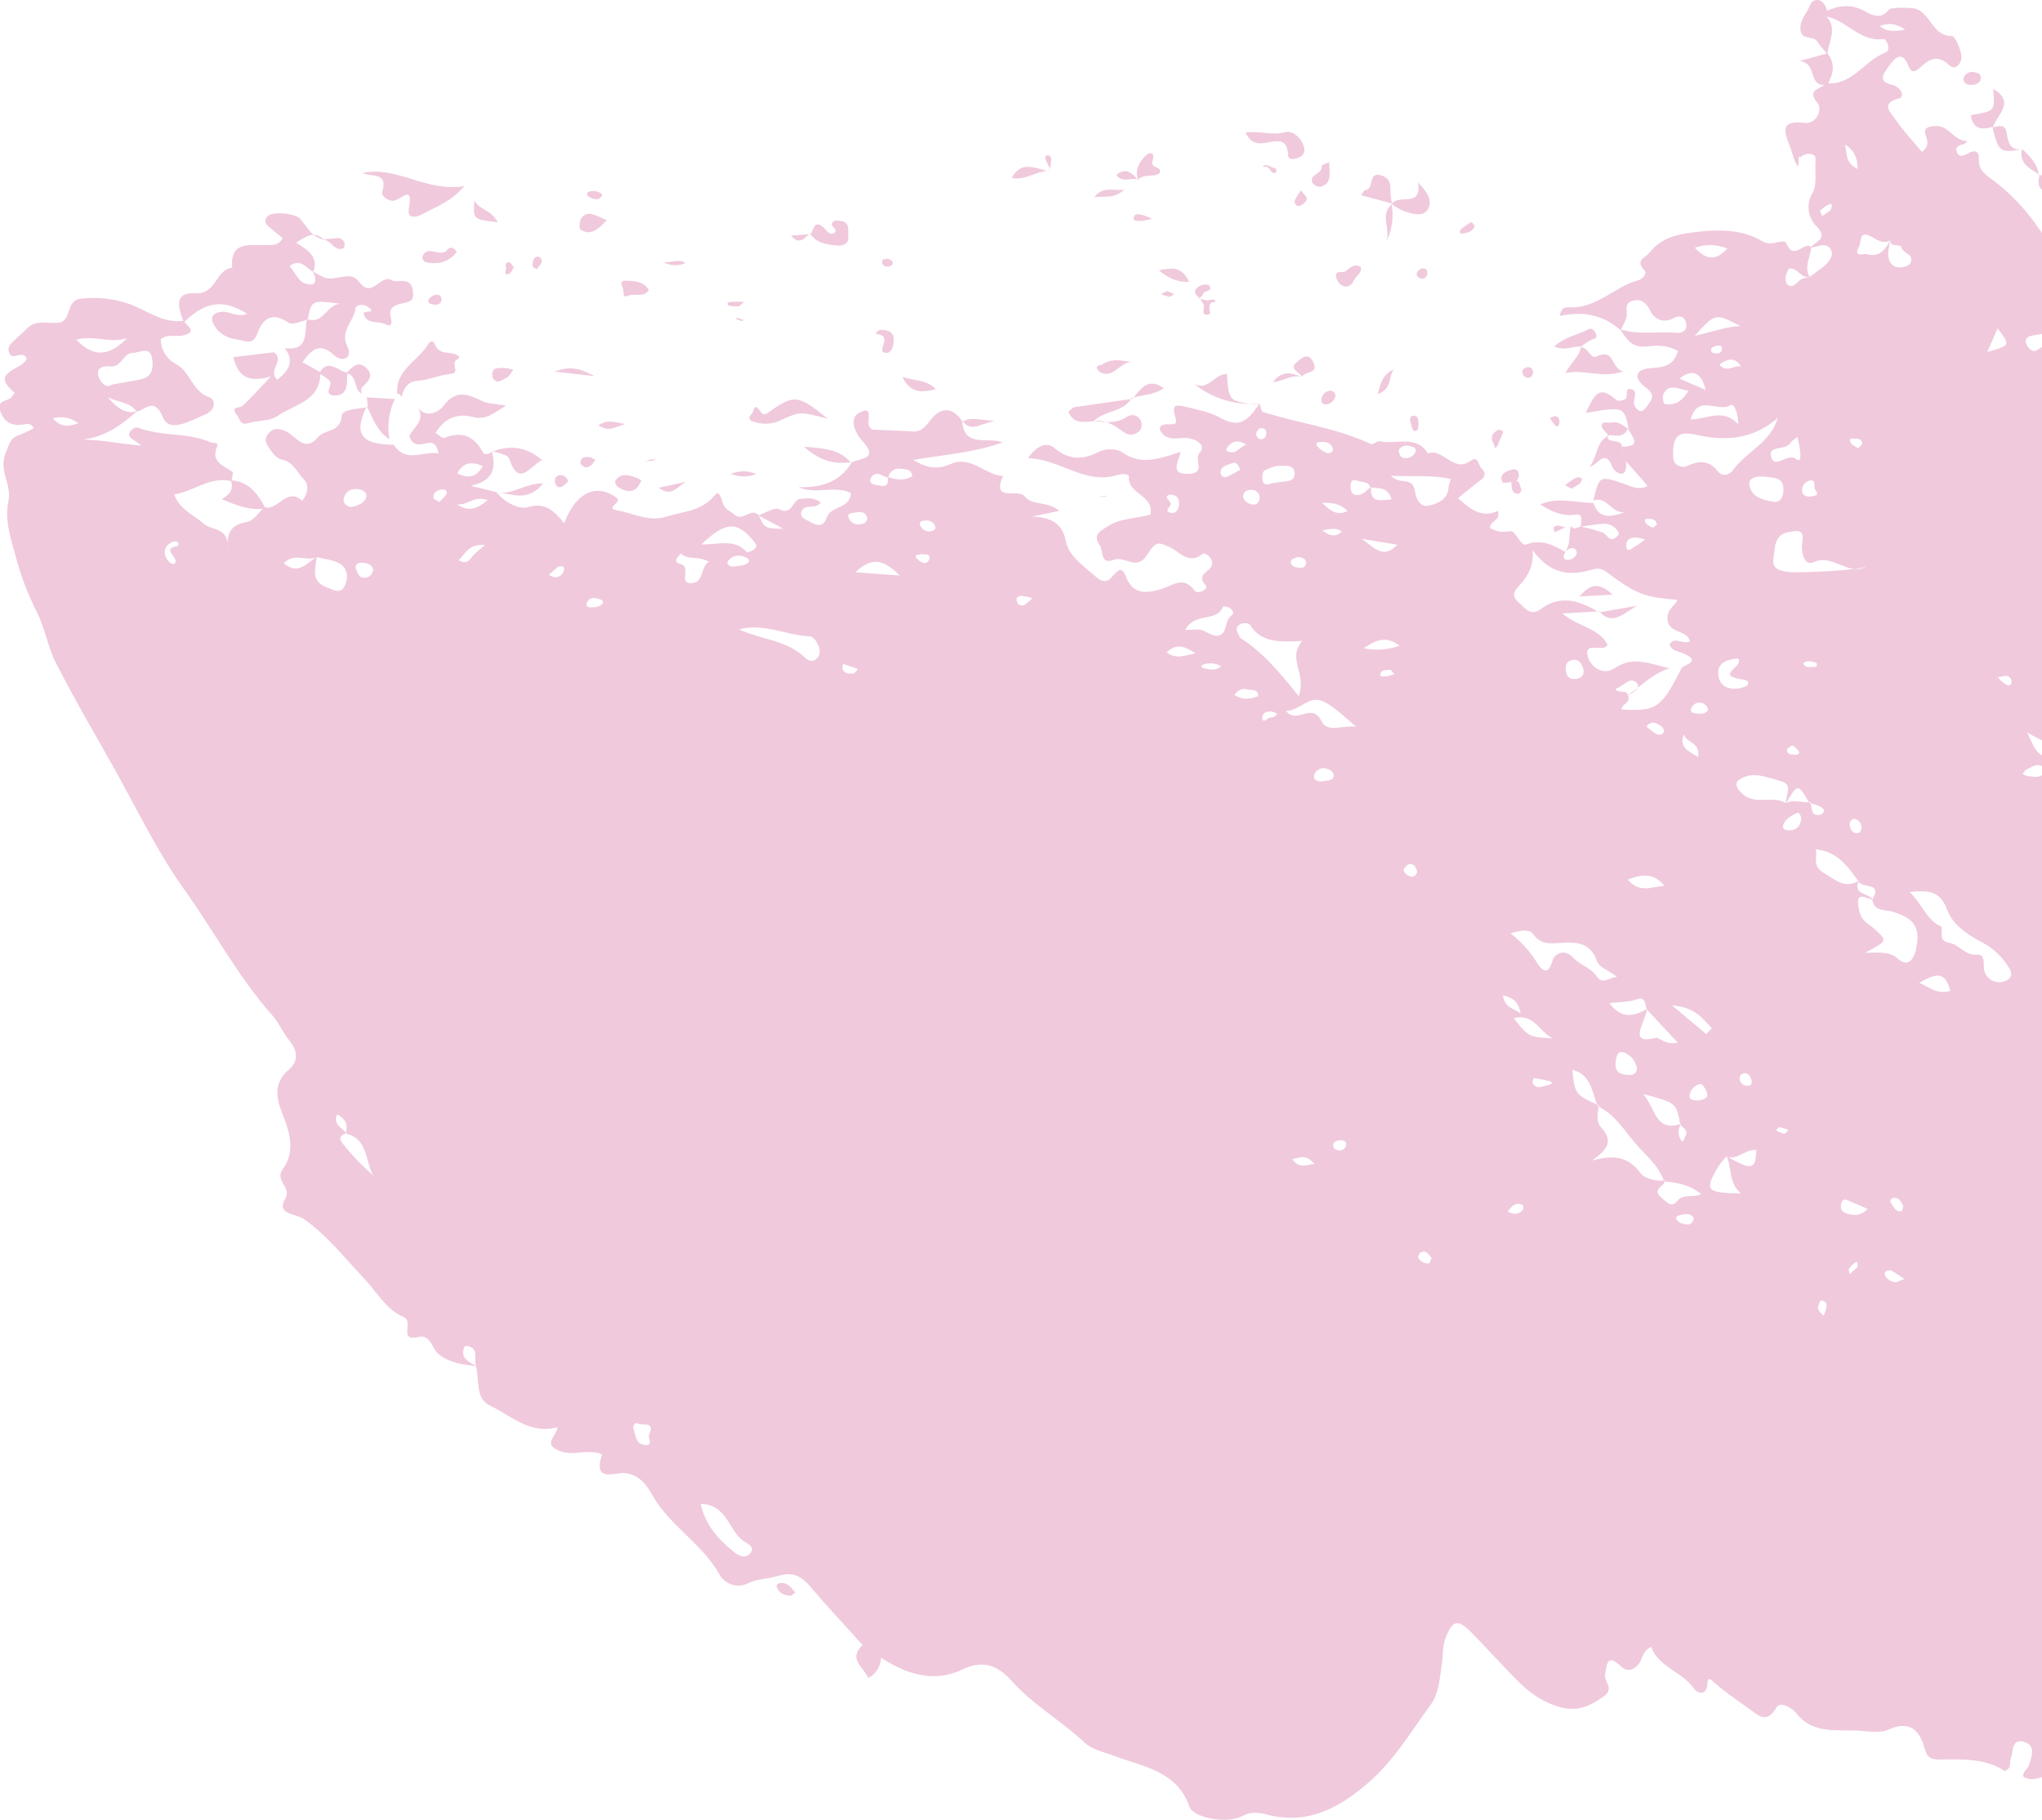 <svg width="735" height="655" viewBox="0 0 735 655" fill="none" xmlns="http://www.w3.org/2000/svg">
<g opacity="0.6" clip-path="url(#clip0_555_5765)">
<path fill-rule="evenodd" clip-rule="evenodd" d="M346.455 151.806C342.961 146.35 338.707 146.393 334.991 151.078C333.112 153.442 331.824 155.511 328.456 155.3C323.642 154.972 318.797 154.867 313.983 154.614C313.677 154.614 313.413 154.065 313.118 153.801C311.397 152.25 315.102 145.179 308.99 148.746C305.422 150.857 308.093 156.249 310.162 158.434C316.791 165.452 309.549 164.829 306.288 166.518L306.604 166.359C302.382 173.578 295.509 175.562 287.444 175.319C293.715 178.158 300.26 174.538 306.256 177.429C306.129 183.202 299.046 181.904 297.557 186.294C296.122 190.515 293.271 188.721 290.769 187.413C289.418 186.706 287.676 185.851 288.584 183.877C289.851 181.123 293.271 183.603 295.425 180.891C293.176 178.97 290.611 179.266 288.035 179.561C285.164 179.899 285.291 185.64 280.445 183.286C278.714 182.442 275.484 184.679 272.982 185.503C275.663 186.917 278.26 188.341 281.976 190.325C275.251 190.167 275.251 190.167 273.087 185.439C270.29 182.474 267.281 187.983 264.283 185.165C262.879 183.846 260.863 183.35 260.187 181.112C258.984 177.144 258.435 176.817 256.957 178.59C252.407 184.025 245.682 184.088 239.739 185.977C233.616 187.951 227.958 184.679 222.12 183.677C217.317 182.843 224.411 180.933 221.825 179.065C214.657 173.905 207.32 177.039 203.087 188.31C199.635 184.152 196.574 180.659 190.197 182.484C186.693 183.54 181.699 180.796 178.68 177.134L169.422 174.833C177.688 173.103 178.712 168.312 176.928 162.17L177.076 162.433C176.178 163.658 174.352 163.732 173.909 162.961C170.742 156.988 166.382 154.993 159.942 157.621C159.277 157.885 157.937 156.492 156.775 155.817C159.942 150.54 164.513 148.588 170.34 150.107C174.806 151.258 177.54 148.809 182.153 145.95C178.195 145.264 175.661 145.359 173.645 144.388C168.451 141.865 164.059 140.019 159.541 146.161C158.01 148.271 153.482 150.783 150.199 146.562C154.01 151.606 147.106 155.004 147.401 157.315C150.42 164.059 156.205 154.751 157.842 163.172C152.236 162.201 146.23 166.866 141.732 160.07C129.846 159.932 127.196 156.176 131.989 146.234L132.348 146.562C128.948 147.131 123.153 147.311 123.016 149.59C122.636 155.796 116.893 154.392 114.444 157.357C109.514 163.33 106.347 156.481 102.515 155.015C99.876 153.959 97.838 154.118 96.255 156.492C94.872 158.603 96.139 160.154 97.311 161.874C98.482 163.594 99.675 165.04 101.808 165.515C105.713 166.37 107.023 170.253 109.493 172.659C111.256 174.369 110.844 177.852 108.733 180.215C103.201 175.16 100.087 183.898 95.21 182.579C93.098 184.426 91.24 187.465 88.876 187.856C83.703 188.774 81.486 191.18 81.961 197.354C82.405 189.597 76.113 191.022 73.337 188.489C69.79 185.323 64.564 183.339 62.706 177.936C69.726 176.881 75.617 171.33 83.302 173.155C83.45 171.995 84.115 170.137 83.65 169.8C80.483 167.478 75.754 166.454 78.15 160.618C78.784 159.078 76.736 159.563 75.817 159.204C67.52 155.521 58.135 157.178 49.721 153.928C48.666 153.527 46.291 154.983 46.481 156.629C46.608 157.685 48.592 158.508 50.862 160.386C43.177 159.742 36.758 158.339 29.854 158.181C37.898 157.21 43.831 152.904 49.363 147.955C45.573 149.105 42.807 147.49 38.869 143.069C43.662 145.084 47.093 144.926 49.162 148.187C52.593 147.385 55.496 142.689 58.747 150.382C61.07 155.806 68.248 151.553 73.527 149.326C78.266 147.364 77.38 143.66 75.258 142.931C69.019 140.821 68.565 133.634 63.139 130.922C61.557 130.046 60.236 128.768 59.309 127.216C58.382 125.665 57.882 123.896 57.861 122.089C60.278 120.073 63.255 121.308 65.884 120.717C71.531 119.461 67.034 117.234 66.105 115.44C58.853 116.496 53.216 111.947 47.04 109.584C41.359 107.509 35.272 106.786 29.263 107.473C23.309 107.969 26.096 115.915 20.712 116.179C16.806 116.411 12.552 114.955 9.332 118.585C8.277 119.778 6.915 120.696 5.775 121.899C4.402 123.292 2.375 124.569 3.262 126.922C4.476 130.162 7.907 125.804 9.596 128.875C9.184 133.096 -4.539 133.412 5.236 141.317C4.952 141.889 4.597 142.425 4.181 142.91C2.745 144.662 -1.815 143.797 0.307 148.567C2.26 152.936 5.215 153.316 9.132 152.672C9.724 152.486 10.366 152.537 10.921 152.815C11.476 153.092 11.902 153.575 12.109 154.16C10.428 155.087 8.686 155.898 6.894 156.587C3.579 157.642 3.368 159.89 2.091 162.919C-0.675 169.451 4.328 174.316 3.051 180.215C1.478 187.423 4.107 194.452 5.986 201.501C7.795 208.068 10.271 214.433 13.376 220.497C16.247 226.248 17.218 232.949 20.153 238.669C26.487 251.069 33.538 263.131 40.39 275.278C48.888 290.337 56.309 306.177 66.338 320.15C77.073 335.114 85.688 351.566 98.007 365.433C100.393 368.114 101.818 371.649 104.109 374.456C107.212 378.255 107.54 381.928 103.813 385.125C97.944 390.159 99.696 396.069 101.934 401.599C104.594 408.194 106.072 414.896 101.808 420.753C98.641 425.111 105.249 427.084 102.568 431.686C99.401 437.163 106.547 436.73 109.44 438.777C117.885 444.74 124.219 452.918 131.228 460.348C135.757 465.171 139.135 471.45 145.353 474.067C149.111 475.65 143.168 482.953 150.632 481.201C155.192 480.145 155.403 485.612 158.158 487.638C162.381 490.741 166.804 491.079 171.428 491.733C168.947 490.076 165.495 489.01 167.11 484.821C167.206 484.686 167.333 484.575 167.48 484.498C167.626 484.421 167.789 484.38 167.955 484.377C172.758 485.148 170.319 489.263 171.354 491.764C172.547 496.64 171.122 503.373 176.178 505.779C183.821 509.388 190.673 516.416 200.617 513.662C200.743 516.522 194.684 519.815 201.767 522.326C205.642 523.698 208.914 522.432 212.44 522.622C214.066 522.696 216.863 522.938 216.578 523.846C213.411 533.808 221.55 529.777 224.886 530.178C230.302 530.779 232.782 534.557 234.862 538.219C241.09 549.184 252.65 555.484 258.868 566.502C259.349 567.414 260.007 568.222 260.803 568.88C261.598 569.537 262.516 570.03 263.504 570.33C264.491 570.63 265.529 570.732 266.556 570.629C267.583 570.526 268.579 570.221 269.488 569.731C272.655 568.232 276.486 568.243 279.917 567.24C284.995 565.742 287.951 566.639 291.889 571.303C297.79 578.279 304.187 585.022 310.32 591.892L316.981 596.546C326.229 602.54 336.173 605.875 346.635 600.768C354.098 597.095 359.63 599.923 363.979 604.809C371.833 613.621 382.126 619.383 390.624 627.372C393.157 629.757 397.581 630.643 401.18 631.994C411.325 635.836 423.697 637.355 428.131 650.262C429.482 654.209 441.453 656.52 446.879 653.723C450.099 652.056 452.569 652.161 455.895 653.048C470.22 656.847 481.452 651.116 492.209 641.893C501.71 633.788 507.749 623.362 514.895 613.632C518.147 609.21 518.189 603.712 519.033 598.541C519.487 595.765 519.118 592.979 520.089 590.172C522.665 583.07 524.512 582.395 529.727 587.65C535.364 593.338 540.653 599.375 546.343 604.999C548.855 607.632 551.739 609.883 554.904 611.679C563.835 616.439 569.683 616.228 577.516 610.339C581.085 607.648 577.295 605.253 577.728 602.688C578.372 598.836 578.551 595.069 583.46 599.733C585.73 601.844 587.872 601.116 589.72 599.037C591.314 597.232 591.061 594.256 594.291 592.705C597.025 600.092 605.565 601.622 609.904 607.923C610.896 609.368 614.243 610.666 614.559 606.055C614.781 602.752 616.259 604.999 617.336 605.854C621.058 608.935 624.934 611.827 628.948 614.518C632.115 616.492 635.483 621.367 639.505 614.434C640.729 612.323 644.857 614.434 646.704 616.777C652.785 624.449 661.853 622.306 669.591 622.94C672.504 623.182 676.98 623.71 679.345 622.644C687.389 619.024 690.862 622.528 692.794 629.398C693.765 632.86 695.19 633.313 698.737 633.261C706.644 633.155 714.794 632.891 721.529 637.376C724.2 636.5 723.165 634.506 723.693 633.155C724.749 630.464 723.904 625.367 728.844 627.003C732.824 628.322 731.294 632.364 730.27 635.445C729.805 636.838 727.926 637.556 728.274 639.413C732.571 642.357 736.804 637.144 741.744 639.73C744.827 641.344 746.59 636.047 747.762 633.398C749.355 629.411 752.167 626.028 755.795 623.731C760.651 620.502 762.72 622.222 765.961 627.741C767.017 621.41 763.502 616.703 766.563 612.503C769.73 612.133 771.567 614.803 774.048 616.006C776.961 617.431 779.927 619.32 782.187 614.898C784.71 609.938 786.251 617.357 788.658 615.51C791.065 613.663 790.505 610.054 793.366 608.714C794.865 608.018 795.9 608.63 797.472 609.337C806.319 613.357 810.204 611.5 814.268 602.129C816.305 597.412 823.769 595.871 824.244 599.691C825.5 609.073 829.966 602.087 831.37 601.232C836.352 598.193 836.89 592.789 837.218 587.344C837.798 577.572 837.946 577.371 848.007 578.996C851.955 579.64 855.818 578.712 859.851 579.63C864.496 580.685 867.547 576.116 866.185 571.367C863.335 561.278 866.185 557.563 876.309 558.175C879.877 558.397 883.561 558.291 886.971 559.157C889.884 559.968 892.936 560.153 895.926 559.698C898.916 559.243 901.775 558.16 904.315 556.518C908.452 553.842 913.405 552.72 918.292 553.352C926.336 554.408 931.435 550.978 934.222 543.612C927.772 539.391 928.416 534.114 928.458 527.265C928.532 515.762 937.748 509.747 940.883 500.418C941.939 497.252 943.628 494.297 938.011 493.854C937.251 493.801 937.135 490.34 938.254 488.356C944.017 478.469 946.82 467.137 946.33 455.704C953.635 455.198 953.635 455.198 960.539 461.171C964.002 458.955 964.065 454.238 967 451.673C973.175 446.397 973.239 446.46 970.494 440.666C973.439 438.851 976.385 438.26 980.206 440.993C976.174 446.344 974.516 452.19 979.478 458.733C981.684 456.749 979.066 451.219 984.45 451.715C989.654 452.19 988.503 446.502 990.879 444.054C993.423 441.426 990.784 436.667 993.845 433.87C990.91 436.065 987.511 428.52 984.65 434.366C982.634 438.471 981.146 437.595 979.245 433.881C977.525 430.504 975.952 427.253 975.751 422.272C979.72 425.016 982.687 427.749 987.891 425.903C990.615 424.932 995.45 428.562 993.549 434.028C999.662 425.691 999.187 423.739 990.287 421.206C987.669 420.457 982.898 421.702 982.729 419.096C982.455 413.239 975.551 410.569 977.05 403.878C978.105 399.003 977.662 393.325 972.743 389.769C972.231 389.436 971.747 389.062 971.296 388.65C965.501 388.471 962.851 384.27 960.571 379.912C957.763 374.635 961.468 374.139 965.353 374.002C962.914 369.834 961.046 365.095 955.778 362.974C955.335 364.705 955.071 365.454 954.944 366.235C954.786 367.29 955.504 368.652 954.184 369.486C954.121 358.932 954.121 358.932 962.798 357.244C963.988 357.124 965.14 356.765 966.187 356.189C968.731 354.458 971.993 353.276 973.577 356.051C975.16 358.827 976.997 362.278 974.052 366.098C970.357 370.879 973.693 378.076 979.467 378.762C989.717 380.039 989.802 380.06 986.698 388.872C985.643 391.837 984.091 394.602 982.761 397.462C989.834 395.942 986.719 401.187 986.012 403.245C983.901 409.408 987.944 407.297 990.657 407.202L990.393 407.361C994.996 403.751 999.577 400.681 1003.7 407.973C1007.45 402.285 1009.22 396.755 1008.85 390.033C1008.66 386.529 1008.04 383.268 1006.08 381.284C1002.91 378.118 1000.47 375.933 1002.32 370.52C1004.34 364.578 996.759 365.011 994.373 361.74L994.732 361.877C987.754 364.336 987.416 364.114 984.714 355.471V355.714C981.832 352.548 976.173 351.619 978.929 344.422C980.702 339.831 972.5 334.924 966.641 334.998C958.396 335.114 964.889 329.331 963.812 326.482C964.115 326.236 964.48 326.079 964.867 326.028C965.216 326.028 965.554 326.397 965.923 326.608H965.86C968.393 319.685 962.323 313.945 963.4 306.927C963.991 303.096 958.819 310.937 957.995 305.534C957.647 303.254 959.23 300.521 957.151 298.843C956.211 298.094 953.899 293.408 952.601 298.843C952.009 301.334 948.916 299.719 948.146 301.724C951.746 303.55 955.356 305.27 955.535 310.167C955.609 311.834 955.725 313.47 953.888 314.092C951.777 314.799 949.814 314.177 949.043 311.982C947.97 308.681 947.685 305.176 948.209 301.745C940.756 292.733 931.562 285.335 924.499 275.922C922.208 272.872 918.524 270.74 915.22 268.608C911.916 266.477 908.569 265.675 909.329 260.166C910.026 255.227 905.793 250.858 901.37 251.375C896.672 251.913 894.772 249.264 892.186 247.217C889.599 245.17 887.657 244.516 885.366 247.755C884.638 248.811 886.559 252.779 882.769 250.826C880.932 249.866 879.602 247.777 880.658 245.719C881.481 244.136 883.382 243.112 885.683 241.044C880.405 238.142 874.694 235.904 873.839 229.024C873.596 226.997 871.252 224.053 869.384 223.631C862.342 222.016 862.311 211.959 854.33 211.78C852.557 211.78 852.926 210.165 853.665 209.099C855.428 206.545 856.04 205.828 851.765 205.152C846.877 204.382 846.339 201.987 849.136 196.826C850.751 193.829 847.954 195.095 847.489 194.241C841.535 198.462 835.951 193.861 829.258 194.367C831.792 191.813 835.592 193.576 835.972 190.23C836.331 187.18 833.534 187.919 831.749 187.36C829.723 186.716 828.076 185.344 828.424 183.023C829.395 176.606 827.77 172.744 820.285 173.525C819.356 173.63 818.005 172.469 817.308 171.625C810.974 163.436 804.292 155.658 795.34 150.171C796.121 141.538 786.525 144.894 783.612 140.114C782.155 137.729 780.571 137.549 782.989 134.088C786.673 128.811 782.683 125.835 777.088 125.139C776.94 125.139 776.813 124.453 776.782 124.083C776.697 123.186 777.214 122.701 778.238 122.617H778.302C771.968 123.419 767.978 120.696 766.12 114.67L754.37 104.001C752.987 103.252 750.464 102.608 750.39 101.742C749.461 91.295 738.651 89.406 733.848 82.272C729.162 75.287 723.293 69.173 716.504 64.205C714.255 62.58 712.06 60.754 712.281 57.303C712.492 54.56 710.824 53.747 708.47 55.14C706.929 56.058 705.303 56.807 704.406 54.887C703.509 52.966 705.029 52.217 706.802 51.9C707.309 51.816 707.71 51.151 708.175 50.75C703.329 50.95 701.345 44.809 696.351 45.389C694.346 45.621 692.129 45.653 693.184 48.882C693.818 50.718 694.504 52.744 691.749 54.676C688.529 50.782 684.993 47.014 682.089 42.793C680.474 40.44 676.716 37.126 683.62 35.406C685.731 34.878 684.254 31.258 681.15 30.583C675.091 29.264 678.595 25.76 680.042 23.618C681.889 20.884 684.75 18.025 686.882 23.618C688.117 26.868 689.669 25.57 691.295 24.135C694.567 21.233 697.375 19.449 701.64 23.481C704.121 25.845 706.264 22.204 706 20.125C705.662 17.518 703.741 12.97 702.485 12.959C695.285 12.959 694.916 4.284 688.972 3.029C687.811 2.786 680.527 2.48 679.809 3.504C677.107 7.176 673.834 5.498 671.143 4C666.434 1.372 662.001 1.889 657.419 3.936C657.514 4.601 657.514 5.276 657.419 5.941C664.724 7.345 669.464 15.175 677.962 14.046C679.018 13.909 680.823 18.109 678.701 18.89C671.058 21.718 666.761 30.942 657.25 29.939C656.015 32.145 649.67 31.765 654.315 37.21C655.856 39.015 654.199 44.798 649.385 44.207C640.476 43.152 642.249 47.605 644.266 52.649C644.857 54.137 645.205 55.742 645.786 57.24C648.34 63.857 646.651 54.644 647.992 56.649C648.551 56.072 649.263 55.666 650.044 55.479C650.826 55.292 651.645 55.332 652.405 55.594C653.914 56.142 653.46 57.62 653.46 58.76C653.281 62.369 654.052 66.601 652.405 69.429C651.283 71.268 650.797 73.425 651.025 75.567C651.252 77.709 652.178 79.717 653.661 81.28C658.622 86.229 653.017 86.852 651.645 89.205C654.284 88.836 657.609 86.82 659.129 90.155C660.111 92.266 658.073 94.693 656.026 96.223C654.463 97.405 652.859 98.555 651.296 99.716C650.241 100.012 648.942 100.033 648.129 100.656C646.599 101.806 645.089 104.159 643.284 102.249C642.122 101.014 642.798 98.503 643.854 96.73C647.021 96.023 648.203 100.371 651.36 99.685C649.248 95.949 651.655 92.487 652.014 88.899C649.396 86.599 645.796 94.092 643.03 87.686C642.027 85.364 638.079 89.142 634.184 86.757C627.924 82.895 619.595 82.472 611.899 83.348C605.312 84.087 598.661 84.805 593.9 90.736C592.106 92.983 588.295 93.585 592.021 97.416C592.982 98.397 591.24 100.445 589.636 100.877C581.19 103.157 574.856 110.882 565.303 110.628C564.068 110.628 561.903 110.079 561.471 113.731C569.694 111.863 577.115 113.298 583.344 118.87C584.019 117.435 584.758 116.031 585.328 114.554C586.141 112.443 584.22 109.277 587.44 108.317C590.659 107.357 592.475 108.824 594.016 111.884C595.558 114.944 598.64 116.432 602.198 114.586C604.415 113.425 606.167 113.689 606.853 116.105C607.539 118.522 605.882 119.968 603.591 119.767C596.814 119.166 589.868 120.696 583.228 118.511C585.339 122.142 587.587 125.255 592.602 124.706C596.18 124.305 599.886 124.02 603.982 126.342C602.504 131.186 599.537 132.209 594.481 132.473C588.559 132.779 587.651 135.913 592.444 139.533C596.265 142.435 594.344 143.987 592.771 146.266C592.074 147.321 591.071 148.377 589.836 147.733C589.365 147.426 588.967 147.021 588.668 146.546C588.369 146.07 588.177 145.536 588.105 144.979C588.02 143.142 589.752 140.525 586.88 140.019C584.769 139.649 586.099 142.689 585.149 143.533C584.421 144.177 582.383 144.504 581.824 143.997C574.888 137.665 573.473 143.48 570.76 148.598C584.6 146.319 584.6 146.319 586.162 154.276L585.909 153.885C586.87 156.724 591.768 160.861 583.671 160.734L585.128 165.874L593.045 174.844C590.005 176.606 587.302 175.065 584.463 174.105C575.711 171.119 575.69 171.171 573.505 180.121C578.625 178.411 580.145 185.218 584.959 184.268C580.135 185.988 575.553 187.138 573.505 180.975C567.235 181.049 560.89 178.706 554.377 181.535C558.42 184.078 562.167 185.925 567.044 185.218C570.211 184.764 569.05 187.729 568.955 189.544C571.774 189.175 574.561 188.616 577.4 188.489C578.405 188.493 579.391 188.751 580.268 189.241C581.145 189.73 581.884 190.433 582.415 191.286C582.985 192.098 582.415 192.731 581.75 193.301C579.184 195.412 578.583 192.383 577.052 191.729C574.43 190.793 571.741 190.056 569.008 189.523C567.836 189.629 566.58 191.053 565.503 189.323V189.407C564.448 192.373 565.556 195.855 563.328 198.546C564.595 197.311 566.496 196.583 567.351 198.145C568.206 199.707 566.179 201.206 564.859 201.438C562.611 201.818 562.357 200.382 563.466 198.652C559.243 196.193 554.947 193.998 549.742 195.824C548.338 196.309 548.138 196.182 545.319 192.204C544.443 190.99 543.641 191.148 542.659 191.296C540.463 191.623 538.222 191.172 536.325 190.019C536.325 187.096 540.273 187.74 539.133 183.877C533.221 186.674 529.062 183.096 524.787 179.287C527.616 177.018 530.297 174.749 533.116 172.67C534.963 171.298 534.551 169.747 533.316 168.649C532.081 167.552 532.134 163.816 529.315 165.853C523.098 170.359 519.561 161.146 513.966 163.183C509.638 156.313 502.523 160.154 496.759 158.814C495.777 158.582 494.204 160.175 493.434 159.816C481.072 153.949 467.475 152.366 454.617 148.292C453.921 148.081 453.741 146.182 453.329 145.126V145.211C448.674 152.281 445.686 153.917 438.973 150.245C435.056 148.134 431.203 147.501 427.149 146.498C422.283 145.285 421.871 146.013 423.212 150.857C424.267 154.614 418.271 150.857 417.363 154.329C419.728 159.922 424.954 156.788 428.796 157.917C431.235 158.624 434.075 160.471 431.815 162.961C429.556 165.452 434.106 170.074 428.353 170.507C421.132 171.045 423.792 166.739 425.038 162.623C417.648 164.871 410.945 167.773 403.925 162.782C402.035 161.431 397.961 161.378 395.818 162.497C389.674 165.663 384.733 165.663 379.191 161.009C376.774 158.983 372.942 160.471 370.06 164.903C381.609 165.198 390.507 174.654 402.299 170.939C404.136 170.359 406.427 170.602 406.342 171.509C405.72 177.957 415.506 177.999 414.08 185.228C408.992 186.642 403.123 186.421 398.393 189.608C396.208 191.085 393.115 192.447 395.796 196.161C397.317 198.272 395.796 203.464 401.022 201.438C404.854 199.981 409.161 205.659 412.845 199.749C416.118 194.536 417.068 195.148 421.143 196.984C424.732 198.62 427.899 203.496 433.019 199.253C433.642 198.747 437.642 201.195 435.827 204.139C434.539 206.25 430.696 206.809 434.022 210.725C435.151 212.075 431.023 214.038 429.978 212.592C426.125 207.221 422.367 210.535 418.366 211.864C412.866 213.679 407.651 214.207 405.128 207.2C404.727 206.145 403.798 204.593 402.626 205.321C399.987 206.947 398.974 211.653 394.181 207.369C389.959 203.548 384.754 200.361 383.625 194.705C382.305 188.172 378.346 186.262 371.442 185.893L381.281 183.877C377.196 180.184 371.622 182.221 368.782 178.601C366.523 175.72 356.748 180.933 361.023 171.34C354.478 170.96 349.506 163.721 342.085 167.045C337.862 168.945 333.83 168.691 328.731 165.525C340.216 163.584 350.699 162.919 360.918 159.194C355.397 157.083 346.867 161.441 346.318 151.3L346.455 151.806ZM651.254 288.997C652.357 289.233 653.438 289.565 654.484 289.989C655.719 290.58 657.567 291.319 655.762 292.986C655.213 293.493 653.048 293.324 652.721 292.807C652.003 291.625 651.972 290.021 651.666 288.585C648.731 289.124 645.68 287.53 642.798 289.029C637.942 286.126 631.651 289.999 627.048 285.588C625.433 284.037 623.986 282.053 625.992 280.671C630.817 277.272 636 279.847 640.877 281.093C645.754 282.338 642.524 286.369 642.84 289.071C647.147 281.926 647.147 281.926 651.254 288.997ZM319.779 171.952C319.826 171.46 319.974 170.982 320.212 170.549C320.45 170.115 320.774 169.735 321.165 169.431C321.555 169.127 322.003 168.905 322.482 168.78C322.96 168.654 323.459 168.628 323.949 168.702C325.458 168.945 327.939 168.512 328.425 171.277C325.437 173.25 322.46 172.607 319.483 171.625C320.201 175.973 317.372 174.865 315.039 174.485C313.74 174.274 312.632 173.43 313.455 172.037C314.849 169.631 316.77 170.654 318.597 171.583C318.977 171.737 319.368 171.86 319.768 171.952H319.779ZM493.518 175.213C492.304 176.131 491.228 177.451 489.866 177.904C487.839 178.569 486.203 178.105 486.108 175.256C486.002 171.847 487.86 172.902 489.686 173.293C491.164 173.63 492.853 173.557 493.223 175.54C496.39 175.625 499.694 175.351 500.855 179.762C497.255 179.867 493.033 181.535 493.508 175.213H493.518ZM753.853 264.999C751.741 264.556 748.575 266.202 747.973 262.815C747.466 259.849 750.654 260.873 752.196 260.05C753.737 259.227 755.12 257.105 757.421 258.72C758.033 262.076 754.191 262.815 753.494 265.379C755.204 265.696 758.297 264.566 757.516 267.827C757.062 269.748 753.98 270.772 752.438 269.569C750.053 267.754 754.877 267.099 753.842 264.999H753.853ZM954.005 349.962C952.801 352.252 951.893 354.87 948.41 354.236C948.41 357.254 949.465 360.452 946.488 363.228C944.725 359.238 941.39 356.273 940.883 351.851C937.98 347.831 934.549 350.701 931.192 350.901C929.693 350.986 927.761 349.909 927.867 348.094C927.962 346.564 929.746 344.717 931.034 345.234C935.615 347.039 941.411 344.96 945.053 349.603H945.697L945.823 350.226C948.695 349.962 951.577 349.107 954.427 350.342C952.843 348.527 951.133 346.807 949.729 344.855C949.557 344.604 949.446 344.317 949.407 344.015C949.368 343.714 949.402 343.407 949.505 343.122C949.608 342.836 949.778 342.579 950.001 342.372C950.224 342.165 950.492 342.014 950.785 341.931C953.635 341.267 956.549 341.594 957.815 344.717C959.177 348.084 957.868 350.057 953.973 349.962H954.005ZM680.443 86.462C680.369 89.438 683.884 87.232 684.518 89.29C685.151 91.348 689.331 91.601 687.537 94.809C687.083 95.601 685.584 96.054 684.507 96.202C681.498 96.603 679.978 94.661 679.672 92.097C679.45 90.24 680.116 88.266 680.39 86.409C678.648 89.912 676.347 92.741 671.945 91.464C670.826 91.158 666.878 92.836 669.126 88.752C670.034 87.084 669.126 83.169 672.831 84.784C675.344 85.892 677.392 88.182 680.432 86.462H680.443ZM935.668 339.736H932.374C926.104 340.243 923.18 335.663 919.833 331.61C917.722 329.088 918.841 327.474 920.889 325.648C923.845 322.978 925.703 323.537 927.223 327.104C927.624 328.044 928.87 328.634 929.735 329.373L932.723 327.695C935.742 328.36 938.983 327.822 941.78 329.553C943.353 330.523 943.997 333.088 942.994 333.257C931.868 335.082 944.535 338.628 942.266 341.034C939.753 342.216 937.906 339.895 935.657 339.694L935.668 339.736ZM592.739 363.323L603.876 375.216C600.044 376.408 596.909 373.274 596.064 373.485C588.59 375.459 589.73 371.902 591.504 367.417C592.084 365.971 592.56 364.473 593.014 363.048C588.284 365.697 583.745 367.037 579.29 361.043C583.323 360.61 586.384 360.631 589.414 359.608C592.443 358.584 592.042 361.655 592.739 363.323ZM621.442 416.194C625.274 417.85 628.283 413.376 632.168 413.904C631.914 417.555 632.073 420.816 627.702 419.307C625.513 418.387 623.395 417.304 621.368 416.067C623.575 420.288 621.97 425.565 626.647 429.501C613.979 429.343 613.388 428.509 618.497 419.855C619.373 418.554 620.359 417.329 621.442 416.194ZM113.99 200.53C116.724 201.237 119.764 201.427 122.129 202.767C125.528 204.699 125.38 208.572 123.829 211.337C122.393 213.869 119.606 212.139 117.347 211.273C111.678 209.047 113.641 204.488 113.969 200.488C110.443 202.599 107.308 207.158 102.135 202.736C105.935 198.694 110.379 202.261 113.979 200.53H113.99ZM124.388 407.962C132.685 409.893 131.281 417.829 134.343 423.043C130.224 419.482 126.455 415.535 123.089 411.255C121.812 409.661 122.72 408.342 124.715 407.931C123.364 405.894 119.722 405.039 121.348 401.071C124.43 402.665 125.422 404.839 124.377 407.962H124.388ZM605.185 404.48C595.684 407.487 596.128 399.203 591.462 393.758C603.422 396.924 603.422 396.924 604.773 404.817C606.061 406.041 607.941 406.928 606.463 409.345C606.051 410.031 605.871 411.202 605.544 410.843C604.881 410.142 604.435 409.263 604.259 408.314C604.083 407.365 604.184 406.385 604.552 405.493C604.73 405.136 604.942 404.796 605.185 404.48ZM873.321 273.167C867.663 273.494 865.161 268.566 861.456 265.78C860.263 264.883 861.16 262.403 862.828 261.865C865.995 260.81 867.927 263.015 869.975 265.157C872.286 267.574 877.164 268.724 873.078 273.431C875.264 273.283 878.05 271.658 878.779 275.299C878.725 275.862 878.525 276.401 878.199 276.864C877.874 277.326 877.433 277.696 876.921 277.937C873.247 278.454 873.553 275.552 873.29 273.22L873.321 273.167ZM669.147 316.952C663.943 320.118 660.512 316.519 656.385 314.124C652.077 311.633 654.273 308.362 653.597 305.681C661.293 306.42 665.083 311.813 668.915 317.163C669.876 319.896 677.909 317.269 673.908 323.759C674.626 328.276 678.564 327.273 681.425 328.17C689.31 330.671 691.242 333.964 689.68 341.573C688.888 345.467 686.639 348.147 683.272 345.161C679.904 342.174 676.262 342.944 671.322 342.902C679.503 338.565 679.334 338.681 674.837 334.46C672.726 332.486 670.044 331.727 669.158 327.59C667.585 320.319 671.09 323.157 674.077 323.833C672.8 321.321 666.698 322.165 669.115 317.005L669.147 316.952ZM585.55 250.468C590.617 247.027 594.871 242.331 600.994 240.537C594.439 239.165 588.105 235.809 581.222 240.453C576.788 243.439 572.439 239.724 571.52 236.326C569.905 230.364 577.422 235.187 578.635 232.021C575.342 225.868 568.016 225.625 562.326 220.792L575.754 220.032L575.49 220.328C568.765 216.265 561.851 213.88 554.683 219.135C550.714 222.037 548.908 218.755 546.586 216.771C543.166 213.869 546.079 211.78 547.705 209.764C549.985 206.925 552.022 204.034 551.674 198.05C558.451 207.253 565.704 207.158 573.157 204.994C576.661 203.939 577.865 205.68 580.546 207.58C590.047 214.439 593.214 214.967 603.771 215.885C602.894 218.143 600.319 218.861 600.182 222.217C599.939 228.274 607.349 226.438 608.289 230.807C605.565 232.179 603.095 228.908 600.899 231.862C601.807 234.511 604.446 234.363 606.505 235.387C612.036 238.142 606.927 238.922 605.344 240.326C597.954 254.931 596.275 256.082 583.618 255.354C583.618 253.38 587.06 253.074 586.025 250.478C585.561 247.734 582.32 249.971 581.496 247.871C584.146 247.291 586.68 243.112 589.171 245.835C590.828 247.766 587.44 249.423 585.55 250.541V250.468ZM759.363 389.705C756.956 392.871 754.307 394.982 750.243 392.154C746.178 389.325 746.368 385.558 748.437 381.6C746.506 381.527 744.426 382.656 742.621 380.988C753.251 376.292 753.177 376.398 768.263 386.265C772.485 389.019 772.39 392.396 771.82 396.818C766.12 396.206 761.844 394.57 759.363 389.705ZM575.099 398.148C581.074 400.965 584.399 406.453 588.432 411.265C592.19 415.761 597.088 419.37 598.989 425.259C603.813 425.491 608.321 426.599 612.322 429.702C609.461 431.316 606.061 429.301 603.528 432.445C601.48 434.989 599.168 432.002 597.658 430.683C594.565 427.981 599.094 426.979 599.379 424.932C596.022 425.122 591.99 424.33 590.427 422.135C585.793 415.708 579.871 415.803 573.062 417.713C577.611 414.252 581.359 411.276 576.387 405.883C574.17 403.477 575.226 400.607 575.469 397.81C567.023 394.053 566.844 393.863 565.968 385.03C572.819 386.74 572.946 393.146 575.099 398.148ZM870.682 392.576C865.309 393.061 867.515 385.273 862.638 385.189C862.342 385.189 853.137 375.691 852.894 375.332C851.67 373.58 848.387 371.934 851.934 369.718C854.816 367.903 857.708 366.657 859.323 371.976C859.893 373.907 863.936 376.282 866.058 375.986C873.004 375.036 871.727 379.68 871.674 383.279C871.458 386.47 871.028 389.643 870.386 392.776C873.142 393.093 876.837 392.903 875.665 397.156C874.715 400.712 870.893 398.887 869.574 398.042C866.607 396.185 868.75 394.138 870.64 392.565L870.682 392.576ZM639.863 150.487C637.171 159.574 628.441 162.518 623.722 169.293C622.667 170.865 619.911 171.699 618.444 169.768C615.024 165.325 611.382 165.758 606.895 167.879C606.156 168.217 602.388 168.174 602.24 164.512C601.955 157.368 603.697 154.941 610.432 156.471C621.136 158.898 630.943 158.149 639.821 150.477L639.863 150.487ZM672.135 203.759C669.601 205.448 645.68 206.261 643.706 205.87C640.824 205.364 637.71 205.068 638.333 200.984C638.934 197.122 638.512 192.299 643.928 191.486C646.229 191.127 649.744 189.945 648.668 195.359C648.193 197.723 649.079 204.013 652.721 202.356C659.921 199.053 665.326 207.78 672.114 203.749L672.135 203.759ZM687.357 321.036C694.504 320.287 698.473 320.899 700.848 327.431C702.706 332.56 707.805 336.169 712.978 338.913C717.341 341.109 720.961 344.541 723.387 348.78C724.358 350.543 723.978 351.946 722.331 352.812C721.453 353.303 720.458 353.548 719.452 353.519C718.446 353.49 717.467 353.188 716.618 352.647C715.77 352.105 715.084 351.344 714.635 350.444C714.185 349.543 713.988 348.538 714.065 347.535C714.065 344.96 713.738 343.409 711.468 343.599C707.246 343.937 705.135 339.895 701.725 339.378C696.985 338.713 699.877 334.006 698.558 333.394C693.28 331.019 692.097 325.5 687.315 321.026L687.357 321.036ZM467.486 250.594C460.54 241.877 454.459 234.648 446.425 229.583C446.13 229.393 446.098 228.855 445.866 228.528C444.81 226.955 444.81 225.362 446.552 224.591C447.471 224.159 449.519 224.222 449.878 224.792C454.026 231.535 460.719 231.039 468.774 230.659C463.094 237.118 470.484 242.289 467.444 250.584L467.486 250.594ZM543.725 335.884C547.43 334.829 550.386 334.259 551.833 336.222C554.461 339.8 557.512 339.684 561.333 339.388C566.865 338.966 572.397 338.86 574.835 345.952C575.543 348.063 578.857 349.192 582.003 351.535C578.836 352.031 576.788 354.405 574.751 351.429C572.639 348.263 568.765 347.366 566.306 344.717C563.139 341.245 559.507 343.261 558.842 345.678C557.343 351.07 555.084 349.498 553.405 346.733C550.839 342.566 547.546 338.891 543.683 335.884H543.725ZM40.326 138.404C38.511 139.871 36.378 138.024 35.534 135.734C34.225 132.135 37.645 131.629 39.756 131.84C43.873 132.241 44.19 127.154 47.6 127.059C50.123 126.986 53.818 124.527 54.673 128.642C55.253 131.439 55.243 135.47 50.904 136.494C47.779 137.201 44.623 137.623 40.284 138.393L40.326 138.404ZM903.734 311.475C899.227 309.449 895.944 306.336 895.437 301.133C895.004 296.701 899.311 293.366 902.299 296.215C905.719 299.497 911.388 301.091 912.855 306.768C907.788 308.51 907.313 299.751 901.518 303.845C904.199 305.734 906.163 308.193 903.692 311.443L903.734 311.475ZM500.665 171.235C508.751 171.594 515.444 170.834 522.211 172.438C521.852 173.277 521.593 174.155 521.44 175.055C521.25 179.582 517.862 181.186 514.389 181.967C510.409 182.843 509.554 178.274 509.226 176.48C508.245 171.361 503.948 174.717 500.623 171.203L500.665 171.235ZM252.228 541.206C262.13 541.712 262.203 551.178 267.809 554.735C269.614 555.885 271.831 556.962 270.037 559.041C268.242 561.119 266.046 560.096 263.871 558.312C258.414 553.859 253.948 548.952 252.185 541.174L252.228 541.206ZM266.025 226.512C275.104 224.138 283.084 228.718 291.572 229.045C292.469 229.045 293.609 230.427 294.137 231.44C295.055 233.192 295.699 235.25 294.042 236.97C292.68 238.395 291.002 237.92 289.819 236.749C283.063 230.216 273.752 230.216 265.983 226.48L266.025 226.512ZM834.294 353.571C826.165 351.313 823.019 345.013 818.459 338.597C828.551 338.945 835.107 341.594 834.252 353.54L834.294 353.571ZM833.449 233.72C838.062 236.326 844.892 234.859 846.867 241.592C847.764 244.642 846.719 246.373 843.478 245.582C837.703 244.136 833.724 240.769 833.407 233.688L833.449 233.72ZM252.418 195.95C261.158 187.687 265.181 187.508 271.082 194.473C271.937 195.528 272.781 196.362 271.799 197.375C271.06 198.145 269.012 198.99 268.801 198.736C264.357 193.597 258.297 196.182 252.375 195.918L252.418 195.95ZM488.272 261.59C483.764 260.81 477.715 263.891 475.762 259.733C472.236 252.346 466.852 260.968 462.873 255.85C467.919 255.85 471.212 249.95 476.459 252.536C480.787 254.625 484.324 258.477 488.229 261.559L488.272 261.59ZM921.522 320.477C919.844 317.891 914.492 317.11 915.632 315.981C920.403 311.232 919.305 306.167 918.651 300.7C918.292 297.777 921.279 298.073 922.874 298.052C925.481 298.052 926.42 299.803 924.847 302.03C920.973 307.454 921.712 313.723 921.48 320.445L921.522 320.477ZM634.849 171.509C638.016 172.037 642.365 171.33 641.89 176.933C641.721 178.991 640.835 180.986 638.216 180.553C634.606 179.952 630.658 178.96 629.771 175.002C629.032 171.879 631.999 171.425 634.849 171.509ZM426.643 226.723C430.095 220.075 437.78 224.211 440.24 218.344C440.313 218.154 441.812 218.344 442.435 218.681C443.491 219.283 444.546 220.644 443.311 221.489C440.788 223.262 441.759 226.976 439.553 228.348C437.347 229.72 435.077 227.747 432.839 226.881C431.224 226.269 429.176 226.744 426.643 226.723ZM255.131 202.198C251.964 204.192 253.589 209.585 248.892 209.891C243.994 210.144 249.071 203.865 244.901 202.979C242.611 202.493 243.107 201.058 245.165 199.179C247.509 201.744 251.372 199.886 255.131 202.198ZM45.784 121.656C40.01 127.661 34.014 129.328 27.458 122.226C33.929 120.517 39.777 123.767 45.784 121.656ZM625.654 152.682C620.302 146.794 614.433 150.899 608.521 150.941C611.118 141.538 618.529 148.704 622.941 145.791C624.187 144.947 625.665 148.831 625.665 152.672L625.654 152.682ZM625.654 237.002C627.892 239.946 617.209 242.912 626.763 244.484C627.818 244.663 629.508 244.674 629.191 246.267C629.064 246.89 627.459 247.418 626.446 247.639C622.35 248.494 618.898 247.08 618.486 242.859C618.011 238.395 621.738 237.308 625.665 236.991L625.654 237.002ZM544.844 366.415C552.466 364.8 553.775 371.216 558.937 373.717C550.217 373.211 550.207 373.221 544.802 366.404L544.844 366.415ZM646.989 157.315C648.868 165.209 647.939 166.359 646.63 165.304C643.347 162.634 638.755 169.272 637.478 164.333C636.422 160.112 642.756 162.222 644.403 159.479C644.878 158.592 645.986 158.086 646.947 157.305L646.989 157.315ZM626.488 117.351C621.21 117.551 616.343 119.461 610.02 120.875C617.357 112.665 617.357 112.665 626.446 117.34L626.488 117.351ZM729.752 263.659C734.471 266.582 738.25 267.289 741.006 271.204C734.028 274.402 732.465 269.906 729.71 263.648L729.752 263.659ZM842.38 263.859C843.995 263.794 845.612 263.815 847.225 263.923C852.757 264.535 853.559 265.822 847.743 267.996C847.405 268.123 847.31 269.252 847.32 269.917C847.32 270.972 851.163 270.772 848.439 272.851C848.069 272.973 847.674 272.998 847.292 272.924C846.909 272.85 846.552 272.68 846.254 272.429C844.175 269.989 842.818 267.018 842.338 263.849L842.38 263.859ZM459.79 167.657C463.042 167.657 465.923 167.098 465.976 170.549C465.976 173.198 463.527 173.145 461.564 173.409C459.969 173.539 458.387 173.801 456.834 174.19C456.573 174.312 456.285 174.367 455.997 174.349C455.71 174.331 455.431 174.24 455.188 174.085C454.944 173.93 454.744 173.716 454.605 173.464C454.467 173.211 454.395 172.927 454.396 172.638C454.258 171.583 454.396 169.778 455.124 169.356C456.588 168.597 458.142 168.023 459.748 167.647L459.79 167.657ZM589.255 384.861C588.569 387.183 587.018 386.972 585.413 386.835C581.76 386.508 581.074 384.439 581.686 381.178C582.045 379.289 582.742 378.086 584.663 378.857C585.898 379.343 586.976 380.159 587.778 381.216C588.581 382.274 589.077 383.531 589.213 384.851L589.255 384.861ZM599.094 318.82C594.935 319.021 590.142 321.733 585.92 316.562C591.198 314.504 595.368 314.198 599.052 318.809L599.094 318.82ZM771.102 306.262L773.055 304.51C776.423 308.003 783.274 308.161 783.242 317.501L771.102 306.262ZM126.637 182.506C124.673 182.337 123.406 181.06 123.702 179.519C124.198 176.997 126.067 175.741 128.832 176.036C130.616 176.237 132.2 177.261 131.841 178.801C131.218 181.26 128.684 181.872 126.594 182.495L126.637 182.506ZM490.837 233.298C494.542 230.944 498.427 228.296 503.747 232.39C499.596 233.897 495.104 234.208 490.784 233.287L490.837 233.298ZM323.843 207.136L307.903 205.944C313.445 200.805 317.488 200.72 323.843 207.136ZM64.153 196.467C58.294 197.406 63.097 199.908 63.213 201.839C63.266 203.453 61.883 203.168 61.007 202.356C58.283 199.834 58.895 196.108 62.284 194.969C62.886 194.821 64.617 194.473 64.131 196.478L64.153 196.467ZM672.293 435.147C669.411 437.817 667.427 437.342 665.495 436.983C663.774 436.646 662.328 435.696 662.623 433.817C663.193 430.103 665.452 432.382 667.025 432.868C668.812 433.542 670.563 434.306 672.272 435.158L672.293 435.147ZM503.009 196.066C497.868 201.132 495.376 197.723 490.203 193.956L503.009 196.066ZM886.211 399.14C885.725 404.553 885.419 407.92 885.039 412.141C879.528 407.593 880.162 404.184 886.179 399.15L886.211 399.14ZM884.004 284.923C884.933 288.638 890.338 289.071 889.409 294.105C889.21 294.424 888.934 294.689 888.605 294.873C888.277 295.058 887.907 295.156 887.53 295.16C883.413 293.672 881.703 290.559 882.094 286.274C882.072 286.074 882.664 285.863 883.973 284.934L884.004 284.923ZM613.936 140.346L604.51 136.262C609.471 132.325 612.575 134.457 613.905 140.325L613.936 140.346ZM872.688 249.507C874.324 250.415 877.502 250.383 877.776 253.95C877.892 255.575 876.435 255.364 875.242 255.417C872.286 255.522 869.669 255.079 869.352 251.502C869.257 250.109 870.703 249.782 872.688 249.507ZM718.995 118.226C723.714 124.316 723.714 124.316 715.311 126.669L718.995 118.226ZM740.372 119.546C738.345 123.767 735.432 124.411 733.31 125.951C731.874 127.007 730.354 125.719 729.531 124.21C728.475 122.258 729.615 121.16 731.304 120.812C733.901 120.263 736.508 120.052 740.404 119.546H740.372ZM569.905 240.738C570.306 242.996 569.335 244.009 567.467 244.304C564.933 244.706 563.772 243.439 563.571 241.044C563.413 239.218 564.12 237.814 565.968 237.519C568.586 237.097 569.304 239.102 569.937 240.738H569.905ZM610.02 89.163C613.826 87.804 618.002 87.906 621.738 89.448C617.462 94.155 613.947 93.384 610.041 89.163H610.02ZM616.175 370.066L614.148 372.177C610.717 369.306 607.296 366.415 601.849 361.845C610.316 362.499 612.902 366.773 616.164 370.066H616.175ZM430.369 235.144C426.949 235.683 423.476 237.529 419.96 234.849C423.391 231.145 426.896 232.918 430.369 235.144ZM762.393 161.558C760.461 162.412 759.68 161.558 758.73 160.84C755.658 158.645 755.078 156.07 757.748 156.165C761.475 156.313 761.633 159.078 762.372 161.558H762.393ZM867.167 244.241C867.631 245.898 866.385 246.352 865.277 246.531C862.585 246.985 860.769 245.697 859.893 243.217C859.471 242.046 859.777 240.769 861.361 240.991C863.641 241.318 866.037 241.687 867.146 244.241H867.167ZM782.799 441.236C787.359 438.587 790.379 437.785 796.237 441.015C790.727 439.822 788.69 443.611 782.778 441.236H782.799ZM701.957 356.632C696.932 358.109 694.419 355.049 690.788 353.74C695.707 351.081 700.099 348.495 701.936 356.632H701.957ZM651.592 178.749C649.723 178.749 648.425 178.041 648.657 176.1C648.701 175.323 649.01 174.585 649.533 174.009C650.055 173.433 650.76 173.053 651.528 172.934C654.115 172.712 652.521 175.224 653.407 176.321C655.287 178.643 652.785 178.379 651.571 178.749H651.592ZM804.313 337.246C804.577 339.072 804.313 340.486 802.149 340.412C799.985 340.338 799.837 338.649 799.447 337.119C798.919 335.009 800.016 334.354 801.832 334.27C804.07 334.154 804.334 335.621 804.292 337.246H804.313ZM607.719 140.652C605.28 144.873 602.504 145.928 599.178 145.38C598.809 145.38 598.271 142.973 598.661 142.045C600.466 137.866 603.75 139.903 607.719 140.652ZM134.343 205.026C134.265 205.85 133.873 206.614 133.249 207.158C132.624 207.702 131.814 207.985 130.986 207.949C129.107 207.949 128.716 206.028 128.114 204.783C127.513 203.538 128.716 202.525 129.888 202.546C131.757 202.514 133.731 202.831 134.343 205.026ZM174.553 196.151C172.6 197.839 171.386 198.768 170.33 199.876C169.084 201.174 168.377 203.443 165.126 201.638C167.511 199.306 168.567 195.771 174.553 196.119V196.151ZM312.041 186.02C312.121 186.301 312.139 186.597 312.091 186.887C312.043 187.176 311.932 187.451 311.766 187.692C311.599 187.933 311.382 188.134 311.128 188.281C310.874 188.428 310.591 188.517 310.299 188.542C308.272 189.08 306.499 188.542 305.549 186.558C304.725 184.817 306.256 184.637 307.259 184.542C309.022 184.363 311.08 183.698 312.041 186.03V186.02ZM233.817 516.047C232.687 517.219 235.78 520.522 231.853 520.015C228.792 519.635 228.803 516.606 228.064 514.443C227.684 513.314 228.222 511.647 229.763 512.396C231.304 513.145 235.675 511.435 233.817 516.015V516.047ZM175.513 179.994C171.153 183.835 167.934 183.909 164.418 181.44C167.902 182.273 170.372 178.231 175.513 179.962V179.994ZM421.122 178.02C423.845 178.02 424.426 179.656 424.415 181.26C424.405 182.864 423.55 184.912 421.67 184.595C418.398 184.046 421.67 182.316 421.364 181.176C421.058 180.036 418.546 178.717 421.122 177.989V178.02ZM453.425 179.487C453.118 180.775 452.369 181.735 450.997 181.598C449.339 181.376 447.682 180.374 447.502 178.844C447.302 177.039 448.98 176.131 450.669 176.311C451.061 176.325 451.445 176.419 451.799 176.587C452.153 176.755 452.468 176.994 452.726 177.288C452.984 177.583 453.18 177.927 453.3 178.3C453.42 178.672 453.462 179.066 453.425 179.456V179.487ZM935.341 369.443C937.579 369.443 939.173 364.948 942.097 369.158C939.785 369.834 937.906 371.396 935.341 369.412V369.443ZM164.577 170.391C166.688 166.37 169.686 166.022 173.803 167.731C171.459 171.868 168.567 172.311 164.577 170.359V170.391ZM446.436 169.061C445.032 169.81 443.47 170.781 441.791 171.499C441.538 171.646 441.251 171.723 440.958 171.724C440.666 171.724 440.378 171.647 440.125 171.5C439.872 171.353 439.662 171.142 439.517 170.887C439.372 170.633 439.297 170.345 439.3 170.053C439.416 167.604 441.865 167.425 443.522 166.707C444.62 166.19 445.708 166.929 446.394 169.029L446.436 169.061ZM611.276 272.481C607.613 270.307 604.298 268.851 606.082 264.282C606.853 267.374 612.047 266.983 611.234 272.46L611.276 272.481ZM611.276 396.111C609.883 395.921 607.782 396.206 608.194 393.895C608.399 392.937 608.889 392.063 609.599 391.387C610.309 390.711 611.206 390.265 612.174 390.106C612.649 390.011 613.683 391.573 614.137 392.523C615.457 395.372 613.303 395.699 611.245 396.037L611.276 396.111ZM540.97 358.225C544.717 359.165 546.755 360.684 547.304 364.779C544.886 362.753 541.698 362.953 540.938 358.204L540.97 358.225ZM626.721 131.988C624.208 131.08 621.622 134.594 618.898 131.165C621.664 129.392 624.219 128.062 626.721 131.988ZM664.091 52.006C667.173 53.895 668.567 56.459 668.672 60.807C663.816 58.506 664.924 54.654 664.091 52.006ZM777.5 153.537C776.666 151.237 775.325 148.493 777.879 147.269C779.442 146.519 782.356 147.195 783.496 150.319L777.5 153.537ZM28.165 152.345C24.164 153.769 21.62 153.516 18.981 150.519C22.686 149.822 25.209 150.15 28.165 152.345ZM841.124 320.055C841.912 320.032 842.687 320.258 843.34 320.699C843.994 321.14 844.492 321.774 844.766 322.514C845.241 323.643 844.037 324.688 842.897 324.92C841.029 325.321 840.1 323.917 839.551 322.461C839.076 321.173 839.804 320.34 841.124 320.055ZM896.144 314.314C893.305 315.264 892.893 313.85 892.07 313.121C890.507 311.728 889.23 309.417 892.006 308.985C895.194 308.446 895.384 311.939 896.144 314.314ZM558.61 389.526C558.335 390.433 557.649 390.455 556.784 390.634C554.904 391.024 553.004 392.175 551.695 389.811C551.463 389.389 552.054 387.996 552.118 388.006C553.986 388.281 555.833 388.661 557.67 389.062C558 389.18 558.315 389.336 558.61 389.526ZM648.34 294.432C648.161 297.239 646.725 298.896 643.854 298.843C642.798 298.843 641.257 298.463 641.911 296.732C642.661 294.759 644.498 293.83 646.218 292.87C647.939 291.91 647.95 293.471 648.351 294.432H648.34ZM475.899 281.251C474.126 281.325 472.458 280.713 473.081 278.75C473.368 277.984 473.913 277.343 474.622 276.935C475.33 276.526 476.159 276.377 476.965 276.513C478.528 276.798 480.365 277.832 480.038 279.446C479.71 281.061 477.441 280.892 475.91 281.251H475.899ZM727.979 278.602C728.718 277.673 728.897 277.23 729.214 277.093C731.009 276.28 732.75 274.719 734.851 275.647C735.121 275.769 735.358 275.953 735.544 276.184C735.73 276.414 735.859 276.686 735.92 276.975C735.982 277.265 735.975 277.565 735.899 277.851C735.823 278.137 735.681 278.402 735.484 278.623C733.869 280.153 731.674 279.478 729.678 279.288C729.095 279.114 728.529 278.884 727.989 278.602H727.979ZM840.849 260.778C843.214 258.498 844.206 256.061 846.961 256.557C847.27 256.724 847.53 256.968 847.715 257.266C847.9 257.564 848.004 257.905 848.017 258.256C847.278 261.358 844.766 260.852 840.86 260.778H840.849ZM614.866 255.501C613.81 256.989 612.205 257.032 610.643 256.789C609.587 256.641 607.972 256.525 608.848 254.678C609.136 254.069 609.611 253.568 610.204 253.247C610.796 252.926 611.476 252.803 612.143 252.895C612.811 252.987 613.432 253.289 613.916 253.758C614.399 254.226 614.721 254.837 614.834 255.501H614.866ZM216.884 217.194C215.776 218.608 214.118 218.544 212.609 218.597C210.856 218.65 210.804 217.394 211.553 216.339C212.609 214.819 214.256 215.157 215.776 215.632C216.831 215.906 217.201 216.381 216.895 217.183L216.884 217.194ZM261.781 202.799C261.84 202.405 261.972 202.025 262.172 201.68C262.82 200.93 263.68 200.393 264.639 200.14C265.598 199.888 266.611 199.932 267.545 200.266C268.601 200.572 270.311 201.322 269.255 202.525C268.4 203.485 266.426 203.58 264.917 203.812C263.787 203.97 262.52 204.065 261.792 202.789L261.781 202.799ZM467.116 200.488C469.006 200.636 470.22 201.279 470.114 202.599C469.924 204.836 468.003 204.393 466.567 204.161C465.343 203.949 464.203 202.968 464.741 201.765C465.09 200.963 466.599 200.731 467.127 200.477L467.116 200.488ZM331.306 189.196C331.185 189.043 331.109 188.859 331.086 188.665C331.063 188.472 331.094 188.275 331.176 188.098C331.258 187.921 331.388 187.77 331.551 187.662C331.714 187.554 331.903 187.493 332.098 187.487C333.682 187.181 335.265 187.191 336.321 188.774C337.165 190.093 336.564 190.885 335.202 191.148C334.426 191.342 333.607 191.251 332.893 190.893C332.178 190.535 331.616 189.933 331.306 189.196ZM767.661 187.086C767.08 188.975 766.13 190.642 764.093 191.18C763.311 191.37 761.126 191.644 762.953 189.798C764.23 188.5 763.903 185.83 766.383 185.714C766.785 185.735 767.217 186.632 767.661 187.086ZM475.847 180.954C479.014 181.017 482.265 180.954 485.02 183.962C480.671 185.935 478.338 183.213 475.847 180.986V180.954ZM775.261 423.75C775.81 424.731 775.536 425.544 774.47 425.512C773.404 425.48 771.809 425.311 771.303 424.604C770.511 423.549 771.408 422.325 772.675 421.956C774.079 421.586 774.755 422.642 775.261 423.781V423.75ZM476.079 159.046C478.306 159.046 479.573 160.186 479.742 161.716C479.89 162.919 478.201 163.373 477.261 162.908C475.952 162.243 474.263 161.252 473.904 160.059C473.545 158.867 475.456 159.13 476.079 159.046ZM509.416 162.887C508.963 163.715 508.221 164.349 507.332 164.667C506.444 164.986 505.469 164.969 504.592 164.618C504.196 164.273 503.892 163.834 503.708 163.342C503.524 162.851 503.465 162.321 503.536 161.8C503.989 161.165 504.642 160.7 505.39 160.48C506.139 160.26 506.939 160.298 507.664 160.587C508.593 160.872 510.092 160.998 509.416 162.887ZM448.642 160.027C446.151 160.829 445.085 163.478 442.309 162.623C441.253 162.307 441.253 161.568 441.939 160.766C443.628 158.698 445.602 158.202 448.642 160.027ZM454.111 158.107C453.835 158.115 453.56 158.062 453.307 157.952C453.054 157.842 452.828 157.677 452.647 157.469C452.465 157.261 452.331 157.015 452.256 156.75C452.181 156.484 452.165 156.205 452.21 155.933C452.266 155.581 452.402 155.248 452.607 154.957C452.812 154.666 453.081 154.426 453.393 154.255C454.522 153.885 455.663 154.255 455.779 155.69C455.869 156.23 455.745 156.785 455.434 157.236C455.123 157.687 454.648 157.999 454.111 158.107ZM668.767 161.346C667.817 160.65 666.55 160.186 666.139 159.32C665.178 157.273 667.194 157.906 667.954 157.864C669.073 157.864 670.33 158.202 670.245 159.669C670.224 160.196 669.401 160.703 668.767 161.346ZM798.613 560.845C798 561.9 797.198 562.724 795.995 561.668C795.231 560.895 794.525 560.066 793.883 559.188C794.893 558.889 795.935 558.715 796.987 558.671C798.095 558.745 799.067 559.357 798.613 560.845ZM618.096 127.26C617.346 127.07 616.111 127.049 615.985 126.627C615.436 125.149 616.861 124.759 617.832 124.442C618.392 124.252 619.637 124.506 619.722 124.812C619.975 126.046 619.616 127.123 618.043 127.26H618.096ZM655.287 468.126C657.313 467.967 657.493 469.35 657.398 470.373C657.208 471.476 656.852 472.543 656.342 473.539C655.656 472.695 654.579 471.935 654.389 470.996C654.199 470.057 654.928 469.012 655.223 468.136L655.287 468.126ZM685.531 460.337C683.304 461.087 682.522 461.635 681.942 461.488C680.348 461.055 678.595 460.211 678.405 458.543C678.268 457.235 679.904 456.908 680.992 457.414C682.543 458.303 684.042 459.283 685.478 460.348L685.531 460.337ZM668.641 455.968L665.737 458.596C665.653 457.931 665.273 457.087 665.547 456.654C666.164 455.72 666.947 454.908 667.859 454.259C668.377 453.858 668.809 454.428 668.598 455.979L668.641 455.968ZM515.296 452.686C514.98 453.393 514.684 454.67 514.346 454.681C513.556 454.772 512.756 454.619 512.056 454.241C511.355 453.864 510.788 453.281 510.43 452.57C510.25 452.148 510.958 450.913 511.486 450.671C513.438 449.858 514.251 451.536 515.254 452.697L515.296 452.686ZM609.556 438.123C609.611 438.416 609.606 438.717 609.541 439.007C609.476 439.298 609.353 439.573 609.178 439.814C609.003 440.055 608.78 440.258 608.524 440.41C608.268 440.562 607.983 440.66 607.687 440.698C606.294 440.698 604.393 440.191 603.633 439.199C602.525 437.754 604.32 437.384 605.386 437.163C606.843 436.857 608.405 436.635 609.513 438.134L609.556 438.123ZM542.722 436.012C544.063 434.113 545.509 432.488 548.085 433.67C548.231 433.969 548.307 434.297 548.307 434.63C548.307 434.963 548.231 435.291 548.085 435.59C546.491 437.194 544.601 437.089 542.68 436.065L542.722 436.012ZM685.13 433.902C684.898 434.577 684.792 435.738 684.412 435.843C682.427 436.382 681.773 434.619 680.907 433.395C680.042 432.171 680.358 431.285 681.836 431.095C683.726 431 684.233 432.762 685.088 434.028L685.13 433.902ZM791.751 432.561C791.434 433.216 791.286 434.102 790.769 434.472C790.561 434.667 790.307 434.807 790.031 434.88C789.755 434.953 789.465 434.956 789.188 434.889C788.91 434.822 788.654 434.687 788.441 434.496C788.229 434.306 788.068 434.065 787.972 433.796C787.925 433.454 787.966 433.106 788.092 432.785C788.218 432.464 788.423 432.18 788.689 431.96C789.192 431.721 789.761 431.66 790.303 431.789C790.844 431.917 791.325 432.227 791.666 432.667L791.751 432.561ZM473.25 418.969C470.262 419.022 467.707 420.9 465.153 417.207C467.971 416.5 470.484 415.423 473.165 419.075L473.25 418.969ZM482.613 410.337C483.775 410.558 484.946 410.833 484.418 412.447C484.263 412.984 483.913 413.443 483.436 413.736C482.96 414.029 482.392 414.134 481.843 414.03C480.608 413.872 479.615 413.207 479.974 411.814C480.206 410.695 481.368 410.442 482.529 410.442L482.613 410.337ZM643.854 406.675C643.115 407.297 642.545 408.11 642.154 408.036C641.142 407.747 640.165 407.347 639.241 406.844C639.684 406.411 640.17 405.588 640.55 405.64C641.659 405.911 642.737 406.293 643.769 406.78L643.854 406.675ZM658.844 75.687L655.857 77.797C655.614 77.101 654.97 76.004 655.181 75.814C656.188 74.774 657.389 73.942 658.717 73.365C659.361 73.186 659.72 74.167 658.76 75.792L658.844 75.687ZM756.566 396.776C757.22 397.114 758.857 397.493 758.962 398.116C759.031 398.482 759.024 398.858 758.939 399.221C758.855 399.584 758.696 399.925 758.473 400.222C758.249 400.52 757.966 400.768 757.641 400.951C757.317 401.133 756.958 401.246 756.587 401.282C756.057 401.283 755.535 401.154 755.066 400.908C754.597 400.661 754.195 400.304 753.895 399.868C753.336 398.222 754.455 397.198 756.566 396.776ZM994.088 395.932C995.429 396.238 997.445 395.636 997.371 398.042C997.371 398.496 996.146 399.393 995.692 399.266C994.267 398.908 992.61 398.591 992.103 396.86C992.738 396.496 993.401 396.185 994.088 395.932ZM628.051 386.244C629.507 386.381 630.025 387.531 630.405 388.65C630.869 390.001 630.246 390.929 628.79 390.761C628.174 390.751 627.58 390.528 627.11 390.13C626.641 389.731 626.324 389.182 626.214 388.576C626.147 388.298 626.144 388.009 626.205 387.73C626.266 387.451 626.389 387.189 626.566 386.964C626.743 386.74 626.968 386.558 627.225 386.433C627.483 386.309 627.765 386.244 628.051 386.244ZM779.146 348.823C780.371 348.759 781.49 348.918 781.806 350.3C782.028 351.292 781.522 351.862 780.677 351.514C779.674 351.024 778.707 350.463 777.785 349.836L779.146 348.823ZM685.742 10.669C681.667 11.334 679.292 11.513 676.526 9.35C679.894 8.263 682.227 8.263 685.742 10.669ZM510.124 313.723C509.733 314.958 508.846 315.834 507.632 315.475C506.65 315.148 505.394 314.156 505.246 313.29C505.13 312.615 506.429 311.18 507.273 310.969C509.1 310.684 509.638 312.362 510.124 313.723ZM667.247 294.622C668.025 294.756 668.732 295.158 669.246 295.757C669.76 296.355 670.05 297.115 670.066 297.904C670.066 298.548 669.496 299.677 669.01 299.793C667.142 300.204 666.181 298.97 665.843 297.292C665.685 296.759 665.744 296.185 666.007 295.694C666.27 295.204 666.715 294.838 667.247 294.674V294.622ZM645.078 268.239C645.935 268.777 646.707 269.438 647.369 270.202C647.486 270.362 647.548 270.555 647.548 270.753C647.547 270.951 647.483 271.143 647.365 271.302C647.247 271.461 647.082 271.579 646.893 271.637C646.703 271.695 646.501 271.692 646.314 271.626C645.057 271.447 643.146 271.89 643.22 269.759C643.21 269.336 644.234 268.893 645.026 268.271L645.078 268.239ZM592.686 261.474C593.016 260.874 593.563 260.424 594.215 260.216C594.868 260.008 595.575 260.058 596.191 260.356C597.479 260.915 599.115 261.844 598.862 263.427C598.693 264.408 597.057 264.746 595.99 264.07C594.826 263.277 593.706 262.421 592.633 261.506L592.686 261.474ZM457.563 256.029C458.257 256.228 458.941 256.464 459.611 256.736C459.157 258.678 457.035 257.855 455.969 258.847C455.114 259.659 454.375 259.533 454.375 258.435C454.301 256.441 455.789 256.04 457.489 256.061L457.563 256.029ZM444.335 250.077C445.824 247.966 447.502 247.703 449.001 248.135C450.5 248.568 452.833 247.787 452.876 250.573C450.057 251.565 447.428 252.093 444.261 250.109L444.335 250.077ZM724.083 245.698C723.366 247.502 722.225 246.383 721.413 245.93C720.56 245.314 719.778 244.606 719.08 243.819C720.104 243.486 721.17 243.297 722.247 243.26C722.529 243.294 722.801 243.387 723.044 243.533C723.288 243.68 723.498 243.876 723.661 244.109C723.823 244.342 723.934 244.607 723.987 244.886C724.04 245.165 724.033 245.453 723.967 245.729L724.083 245.698ZM308.821 240.759C308.072 241.571 307.765 242.268 307.301 242.342C305.77 242.605 304.134 242.511 303.332 240.97C303.036 240.463 303.332 239.619 303.416 238.922L308.821 240.759ZM502.006 242.563C500.991 242.986 499.927 243.277 498.839 243.429C498.047 243.429 495.915 243.914 497.118 241.909C497.53 241.202 499.229 241.107 500.359 241.065C500.676 241.075 501.172 241.962 501.911 242.595L502.006 242.563ZM439.627 239.746C437.315 241.74 435.404 240.801 433.483 240.558C432.227 240.379 432.079 239.503 433.198 239.144C434.239 238.796 435.341 238.672 436.433 238.781C437.525 238.891 438.581 239.23 439.532 239.777L439.627 239.746ZM651.877 240.104C650.621 240.104 649.438 240.031 649.037 238.669C649.592 238.268 650.245 238.023 650.927 237.962C651.982 238.046 653.861 238.342 653.967 238.849C654.231 240.569 652.563 239.851 651.782 240.136L651.877 240.104ZM371.643 215.21C370.774 216.129 369.816 216.96 368.782 217.69C368.531 217.834 368.249 217.917 367.959 217.933C367.67 217.949 367.381 217.897 367.115 217.781C366.849 217.665 366.615 217.488 366.429 217.265C366.244 217.042 366.114 216.779 366.048 216.497C365.457 214.872 366.724 214.471 367.885 214.471C369.127 214.617 370.353 214.875 371.548 215.241L371.643 215.21ZM200.849 203.971C202.147 203.527 203.192 203.907 203.034 204.794C202.969 205.62 202.589 206.39 201.972 206.944C201.355 207.498 200.548 207.794 199.719 207.77C198.969 207.599 198.255 207.299 197.608 206.883L200.849 203.971ZM331.528 199.359C332.637 199.897 334.948 198.62 334.473 201.332C334.378 201.892 333.323 202.799 332.932 202.694C331.833 202.486 330.831 201.931 330.071 201.111C328.667 199.211 330.842 199.897 331.528 199.412V199.359ZM827.685 202.145C827.685 204.372 825.785 204.15 824.349 204.319C823.23 204.456 821.562 203.939 822.027 202.831C822.783 201.511 824.001 200.518 825.447 200.045C826.608 199.665 827.411 200.868 827.696 202.198L827.685 202.145ZM592.158 194.177C590.659 195.233 589.794 195.971 588.823 196.51C587.482 197.269 585.138 199.612 585.423 195.824C585.634 193.354 588.421 192.837 592.169 194.23L592.158 194.177ZM476.037 190.927C478.591 190.294 480.872 189.872 482.993 191.275C480.671 193.671 478.222 192.605 476.058 190.98L476.037 190.927ZM596.381 188.816C595.832 189.207 595.051 190.051 594.766 189.872C593.71 189.344 592.401 188.658 592.116 187.761C591.662 186.273 593.299 186.853 593.964 186.811C594.259 186.775 594.559 186.799 594.845 186.883C595.131 186.967 595.396 187.109 595.625 187.3C595.854 187.491 596.041 187.727 596.174 187.993C596.308 188.26 596.386 188.551 596.402 188.848L596.381 188.816ZM158.074 180.659C157.113 180.015 156.1 179.698 156.036 179.245C155.772 177.429 157.092 176.67 158.591 176.237C159.721 175.899 161.114 176.427 160.766 177.545C160.418 178.664 159.003 179.698 158.095 180.69L158.074 180.659Z" fill="#E6A5C7"/>
<path fill-rule="evenodd" clip-rule="evenodd" d="M116.449 86.314C112.734 84.921 112.734 84.921 108.216 78.927C106.569 76.742 98.049 75.909 96.276 77.871C96.045 78.062 95.856 78.299 95.724 78.568C95.591 78.837 95.518 79.131 95.508 79.43C95.498 79.73 95.552 80.028 95.666 80.305C95.78 80.582 95.952 80.832 96.17 81.037C97.933 82.684 99.855 84.14 101.723 85.691C100.298 88.509 97.933 88.139 95.642 88.224C89.974 88.456 82.764 86.514 83.555 96.371C77.559 96.962 78.034 106.006 70.275 105.563C63.941 105.204 63.107 108.518 66.179 116C73.949 108.465 80.336 107.483 88.992 112.95C85.392 114.364 82.542 111.895 79.586 112.222C77.179 112.475 75.638 113.879 76.63 116.158C78.288 119.915 81.729 121.825 85.656 122.237C88 122.48 90.934 124.59 92.539 120.232C94.502 114.712 97.817 112.011 103.898 116.179C105.291 117.129 108.437 115.514 110.77 115.124C112.079 107.958 112.079 107.958 122.847 109.362C117.663 109.024 116.608 117.108 110.443 114.776C109.524 119.556 111.351 126.384 102.557 125.329C106.262 130.426 103.613 133.539 99.802 136.684C96.044 133.18 102.832 129.613 98.567 126.775L83.978 128.537C85.487 134.383 88.2 138.246 97.543 135.47C92.708 140.536 90.153 143.438 87.345 146.023C86.29 147.079 82.69 146.024 85.297 149.401C86.406 150.836 86.353 153.221 89.361 152.282C92.792 151.226 97.068 151.669 99.791 149.759C105.861 145.538 115.51 144.419 115.309 133.93L108.87 130.363C112.28 125.582 115.204 123.039 120.482 128.041C122.878 130.268 127.228 129.244 124.99 124.58C122.266 118.934 127.365 115.747 127.893 111.209C128.114 109.372 130.986 109.584 132.031 110.217C136.433 112.887 130.606 111.673 130.901 112.855C131.957 116.939 135.947 115.377 138.46 116.601C140.972 117.825 141.236 116.601 140.571 113.805C139.611 109.985 143.569 109.457 146.082 108.898C148.985 108.243 148.869 106.576 148.584 104.497C148.362 102.787 147.613 101.415 145.733 101.194C144.129 101.004 142.208 101.542 140.962 100.835C136.887 98.492 133.889 107.853 129.244 101.405C126.172 97.12 120.799 101.405 116.724 99.885C115.255 99.223 113.843 98.444 112.501 97.553C114.254 100.803 113.926 103.484 109.683 101.985C107.424 101.204 106.051 97.922 104.246 95.738C108.3 92.793 110.179 96.572 112.765 97.848C114.75 92.572 110.992 90.039 106.569 87.359C110.443 84.815 113.283 83.064 116.671 86.303L116.449 86.314Z" fill="#E6A5C7"/>
<path fill-rule="evenodd" clip-rule="evenodd" d="M130.5 62.263C133.435 63.878 139.8 61.599 137.594 69.038C137.077 70.769 140.286 72.679 141.986 72.204C145.026 71.286 148.731 66.632 147.169 74.885C146.324 79.307 150.462 77.956 151.898 77.154C156.543 74.547 161.916 72.932 167.173 66.991C153.26 69.281 142.988 59.572 130.5 62.263Z" fill="#E6A5C7"/>
<path fill-rule="evenodd" clip-rule="evenodd" d="M144.371 143.142C145.427 140.082 146.26 137.306 150.525 137.032C154.442 136.768 158.253 134.921 162.137 134.584C166.022 134.246 161.884 130.869 164.544 129.371C166.656 128.189 163.563 127.26 162.38 127.112C159.921 126.869 157.63 126.796 156.532 123.946C156.015 122.617 154.917 122.49 154.146 123.83C150.61 129.909 142.27 133.001 142.967 141.771C143.155 141.741 143.348 141.756 143.53 141.814C143.711 141.871 143.877 141.971 144.013 142.104C144.15 142.238 144.253 142.401 144.315 142.581C144.377 142.761 144.396 142.953 144.371 143.142Z" fill="#E6A5C7"/>
<path fill-rule="evenodd" clip-rule="evenodd" d="M297.958 150.709C287.296 142.087 285.871 141.855 277.024 148.144C274.596 149.875 274.522 149.094 272.992 147.195C271.208 145.01 271.356 148.419 270.479 149.115C269.36 149.991 269.498 151.226 270.965 151.68C272.618 152.301 274.381 152.575 276.145 152.484C277.909 152.393 279.635 151.94 281.215 151.152C288.214 147.923 288.362 148.261 297.958 150.709Z" fill="#E6A5C7"/>
<path fill-rule="evenodd" clip-rule="evenodd" d="M657.746 19.523C658.136 15.049 661.377 10.564 657.63 6.121C657.725 5.456 657.725 4.781 657.63 4.116C656.764 -0.749 652.626 -1.161 651.422 2.068C650.367 4.749 647.886 6.976 648.034 10.384C648.224 14.796 652.594 12.643 654.061 14.869C655.149 16.516 656.511 17.982 657.746 19.523Z" fill="#E6A5C7"/>
<path fill-rule="evenodd" clip-rule="evenodd" d="M569.06 124.748C568.722 127.914 565.967 129.93 563.413 134.246C570.908 132.8 576.344 136.357 584.315 133.645C579.501 132.589 581.464 125.033 574.486 128.368C572.576 129.297 571.562 124.759 568.744 124.981L569.06 124.748Z" fill="#E6A5C7"/>
<path fill-rule="evenodd" clip-rule="evenodd" d="M585.244 166.053L583.787 160.914C583.787 157.347 578.34 160.291 578.509 156.524L579.131 156.819C574.381 158.687 575.204 164.206 572.143 168.005C574.951 167.499 577.812 161.199 580.324 168.005C581.084 170.127 586.078 173.134 585.244 166.053Z" fill="#E6A5C7"/>
<path fill-rule="evenodd" clip-rule="evenodd" d="M453.487 145.316C452.723 145.538 451.929 145.645 451.133 145.633C442.255 144.134 442.255 144.124 441.632 134.615C437.199 134.394 434.971 140.884 429.809 138.182C437.03 143.892 444.947 145.791 453.53 145.401L453.487 145.316Z" fill="#E6A5C7"/>
<path fill-rule="evenodd" clip-rule="evenodd" d="M448.315 47.658C450.479 52.343 453.678 51.731 456.232 51.267C460.349 50.507 463.4 50.127 463.622 55.794C463.706 57.757 466.018 57.346 467.486 56.67C467.867 56.553 468.22 56.358 468.522 56.097C468.824 55.837 469.069 55.516 469.24 55.156C469.412 54.796 469.507 54.404 469.52 54.005C469.532 53.606 469.461 53.209 469.312 52.84C468.256 49.273 465.153 46.866 462.345 47.626C457.89 48.84 453.709 47.035 448.315 47.658Z" fill="#E6A5C7"/>
<path fill-rule="evenodd" clip-rule="evenodd" d="M500.918 73.513C502.218 74.417 503.596 75.205 505.035 75.866C508.044 76.921 511.971 78.314 513.86 75.433C515.887 72.362 513.681 68.986 510.419 65.725C511.886 75.127 503.156 69.566 500.971 73.471V73.07L500.918 73.513Z" fill="#E6A5C7"/>
<path fill-rule="evenodd" clip-rule="evenodd" d="M717.327 45.758C718.868 41.168 725.561 36.598 717.411 32.039C718.14 39.954 718.14 39.954 709.389 41.442C710.075 46.413 713.147 46.866 717.137 45.663L717.327 45.758Z" fill="#E6A5C7"/>
<path fill-rule="evenodd" clip-rule="evenodd" d="M291.498 83.929C293.852 87.654 297.747 88.055 301.547 88.382C303.733 88.572 305.612 87.538 305.327 85.026C305.094 82.916 306.171 79.908 302.498 79.518C301.358 79.402 299.953 79.001 299.436 80.436C298.982 81.671 302.117 82.715 300.154 83.897C298.602 84.847 297.599 82.947 296.428 81.892C293.166 78.927 292.881 82.483 291.814 84.235L291.498 83.929Z" fill="#E6A5C7"/>
<path fill-rule="evenodd" clip-rule="evenodd" d="M177.012 162.233C179.176 163.14 182.797 163.562 183.261 165.008C186.745 175.783 190.904 167.583 195.137 165.557C189.627 160.945 183.768 159.943 177.191 162.56C177.107 162.497 177.012 162.233 177.012 162.233Z" fill="#E6A5C7"/>
<path fill-rule="evenodd" clip-rule="evenodd" d="M407.63 143.543C400.673 144.525 393.695 145.485 386.749 146.551C386.063 146.657 385.493 147.459 384.543 148.187C386.38 152.767 390.18 151.923 393.79 151.564V151.49C397.623 147.617 404.347 148.503 407.334 143.237L407.63 143.543Z" fill="#E6A5C7"/>
<path fill-rule="evenodd" clip-rule="evenodd" d="M501.002 73.112V73.513C500.886 72.711 500.802 71.919 500.654 71.138C500.105 68.247 501.562 64.585 497.286 63.16C492.198 61.44 494.795 68.205 491.396 68.437C490.931 68.437 490.52 69.492 489.907 70.252L501.277 73.323L501.002 73.112Z" fill="#E6A5C7"/>
<path fill-rule="evenodd" clip-rule="evenodd" d="M568.744 124.98C569.966 124.035 571.242 123.161 572.565 122.363C573.526 121.846 575.088 122.015 574.497 120.253C574.085 119.05 572.914 117.889 571.868 118.448C567.941 120.559 563.212 121.223 559.412 124.706C563.054 126.363 566.062 124.6 569.06 124.706L568.744 124.98Z" fill="#E6A5C7"/>
<path fill-rule="evenodd" clip-rule="evenodd" d="M179.124 80.003C176.833 75.286 172.283 75.56 170.795 72.12C170.193 78.959 170.193 78.958 179.124 80.003Z" fill="#E6A5C7"/>
<path fill-rule="evenodd" clip-rule="evenodd" d="M317.192 596.62L310.531 591.966C305.01 597.243 310.964 599.976 312.495 603.933C315.947 602.066 316.802 599.48 317.192 596.62Z" fill="#E6A5C7"/>
<path fill-rule="evenodd" clip-rule="evenodd" d="M657.777 30.456C659.889 26.699 660.754 22.942 657.777 19.185L647.728 21.961C654.589 22.7 650.251 31.607 657.777 30.456Z" fill="#E6A5C7"/>
<path fill-rule="evenodd" clip-rule="evenodd" d="M140.181 158.117C139.298 153.21 139.966 148.149 142.091 143.638L132.01 143.005C132.168 144.208 132.316 145.411 132.474 146.625L132.115 146.298C134.205 150.646 135.842 155.31 140.181 158.117Z" fill="#E6A5C7"/>
<path fill-rule="evenodd" clip-rule="evenodd" d="M114.887 134.32C116.185 135.249 117.737 135.966 118.698 137.159C119.88 138.604 116.027 142.171 120.408 142.351C123.986 142.499 125.053 139.808 124.894 136.547C124.904 135.748 124.971 134.951 125.095 134.162C121.685 133.75 118.201 128.621 114.887 134.32Z" fill="#E6A5C7"/>
<path fill-rule="evenodd" clip-rule="evenodd" d="M393.791 151.564C398.119 150.899 401.18 153.221 404.516 155.542C404.994 155.913 405.548 156.174 406.138 156.308C406.728 156.441 407.34 156.445 407.932 156.317C408.523 156.189 409.08 155.934 409.562 155.568C410.044 155.203 410.44 154.737 410.723 154.202C410.906 153.684 410.975 153.133 410.924 152.587C410.873 152.04 410.704 151.511 410.428 151.036C409.161 149.137 407.261 148.926 405.308 150.181C401.697 152.524 397.718 151.975 393.77 151.543L393.791 151.564Z" fill="#E6A5C7"/>
<path fill-rule="evenodd" clip-rule="evenodd" d="M408.675 130.531C404.526 129.962 400.547 128.611 396.947 131.091C396.134 131.639 394.107 131.27 395.047 133.064C395.399 133.506 395.843 133.866 396.348 134.121C396.852 134.376 397.406 134.52 397.971 134.542C402.035 134.7 404.093 129.149 408.675 130.531Z" fill="#E6A5C7"/>
<path fill-rule="evenodd" clip-rule="evenodd" d="M164.429 90.683C163.004 88.52 161.663 89.047 161.03 89.881C158.591 93.047 153.64 87.57 151.993 92.604C152.02 92.973 152.141 93.33 152.344 93.64C152.547 93.95 152.826 94.204 153.154 94.377C157.672 95.274 161.579 94.377 164.429 90.683Z" fill="#E6A5C7"/>
<path fill-rule="evenodd" clip-rule="evenodd" d="M478.454 58.337C477.515 58.709 476.595 59.129 475.698 59.593C476.437 62.696 470.895 62.59 472.437 65.851C472.77 66.305 473.213 66.667 473.725 66.903C474.236 67.139 474.799 67.242 475.361 67.202C479.678 65.904 478.38 62.506 478.454 58.337Z" fill="#E6A5C7"/>
<path fill-rule="evenodd" clip-rule="evenodd" d="M124.704 134.32C128.716 135.164 127.28 139.945 130.035 141.707C130.088 140.947 129.835 139.892 130.246 139.491C132.199 137.507 134.775 135.512 132.094 132.674C129.117 129.55 126.752 131.882 124.704 134.32Z" fill="#E6A5C7"/>
<path fill-rule="evenodd" clip-rule="evenodd" d="M489.823 96.139C487.501 94.64 485.896 96.361 484.482 97.532C483.352 98.461 479.742 96.804 481.167 100.466C481.435 101.214 481.898 101.877 482.507 102.386C484.619 103.927 486.392 102.977 487.29 100.983C488.05 99.305 490.256 98.344 489.823 96.139Z" fill="#E6A5C7"/>
<path fill-rule="evenodd" clip-rule="evenodd" d="M501.002 73.112L501.245 73.281C496.115 77.217 501.055 82.958 498.775 87.401C501.011 83.156 501.755 78.284 500.886 73.566L501.002 73.112Z" fill="#E6A5C7"/>
<path fill-rule="evenodd" clip-rule="evenodd" d="M306.287 166.507C302.37 161.885 297.156 161.347 289.396 160.777C295.73 166.433 300.935 167.045 306.604 166.37L306.287 166.507Z" fill="#E6A5C7"/>
<path fill-rule="evenodd" clip-rule="evenodd" d="M218.436 79.243C214.456 77.713 211.775 75.381 209.305 78.41C208.534 79.359 208.354 82.23 208.935 82.631C212.64 85.005 215.132 82.61 218.436 79.243Z" fill="#E6A5C7"/>
<path fill-rule="evenodd" clip-rule="evenodd" d="M734.154 62.939C732.454 68.532 736.149 69.577 742.008 71.624C739.496 66.675 740.213 61.704 733.869 63.245L734.154 62.939Z" fill="#E6A5C7"/>
<path fill-rule="evenodd" clip-rule="evenodd" d="M233.563 104.36C231.895 101.595 229.161 101.194 226.321 101.046C224.78 100.983 222.785 100.782 224.115 103.399C224.685 104.518 223.799 107.483 225.952 106.481C228.454 105.309 231.716 107.357 233.563 104.36Z" fill="#E6A5C7"/>
<path fill-rule="evenodd" clip-rule="evenodd" d="M316.95 118.701C316.168 118.976 314.279 119.978 316.063 120.305C321.457 121.276 315.113 126.426 318.681 126.986C320.887 127.334 321.563 124.706 321.679 122.669C321.879 119.429 319.726 118.722 316.95 118.701Z" fill="#E6A5C7"/>
<path fill-rule="evenodd" clip-rule="evenodd" d="M377.723 61.715C372.888 60.722 367.674 57.493 364.137 64.036C369.014 65.165 373.036 61.345 377.776 61.525L377.723 61.715Z" fill="#E6A5C7"/>
<path fill-rule="evenodd" clip-rule="evenodd" d="M247.044 173.367L237.047 175.562C241.776 178.97 243.518 175.287 247.044 173.367Z" fill="#E6A5C7"/>
<path fill-rule="evenodd" clip-rule="evenodd" d="M184.76 133.127C183.583 132.727 182.359 132.482 181.118 132.399C179.397 132.526 177.022 132.062 177.191 135.069C177.176 135.457 177.26 135.842 177.434 136.188C179.134 138.615 180.823 136.526 182.353 135.956C183.24 135.618 183.768 134.32 184.76 133.127Z" fill="#E6A5C7"/>
<path fill-rule="evenodd" clip-rule="evenodd" d="M324.803 135.671C327.886 142.003 332.14 141.085 336.848 140.103C333.554 136.547 329.406 137.18 324.803 135.671Z" fill="#E6A5C7"/>
<path fill-rule="evenodd" clip-rule="evenodd" d="M214.012 135.375C210.17 133.465 206.327 131.154 199.582 133.739L214.012 135.375Z" fill="#E6A5C7"/>
<path fill-rule="evenodd" clip-rule="evenodd" d="M468.626 135.681C469.396 133.444 475.023 134.805 472.627 130.162C470.621 126.278 467.771 129.539 466.863 130.257C463.59 132.832 467.918 133.845 468.647 135.692L468.626 135.681Z" fill="#E6A5C7"/>
<path fill-rule="evenodd" clip-rule="evenodd" d="M409.699 64.669C411.81 62.295 415.178 64.079 417.426 62.263C418.482 59.709 413.879 60.807 414.829 57.979C415.885 54.813 413.9 54.348 412.106 56.259C409.994 58.528 408.295 61.419 409.762 64.902L409.699 64.669Z" fill="#E6A5C7"/>
<path fill-rule="evenodd" clip-rule="evenodd" d="M734.154 62.939L733.869 63.245C733.478 59.024 730.702 56.259 727.83 53.61C726.532 59.066 730.871 60.649 734.154 62.939Z" fill="#E6A5C7"/>
<path fill-rule="evenodd" clip-rule="evenodd" d="M717.327 45.758L717.137 45.632C719.248 54.676 720.029 55.246 727.852 53.642C723.46 54.401 722.732 50.834 722.352 48.133C721.729 44.102 719.396 45.674 717.327 45.758Z" fill="#E6A5C7"/>
<path fill-rule="evenodd" clip-rule="evenodd" d="M538.193 161.262C538.446 161.04 538.816 160.861 538.943 160.566C539.703 158.803 540.42 157.03 541.138 155.289C540.505 155.057 539.671 154.466 539.27 154.677C537.391 155.732 536.229 157.104 537.454 159.394C537.735 160.003 537.982 160.626 538.193 161.262Z" fill="#E6A5C7"/>
<path fill-rule="evenodd" clip-rule="evenodd" d="M417.099 97.247C420.192 99.78 423.18 101.605 427.994 101.468C425.091 95.02 420.678 96.803 417.099 97.247Z" fill="#E6A5C7"/>
<path fill-rule="evenodd" clip-rule="evenodd" d="M178.701 177.197C184.106 177.567 189.965 180.975 195.518 173.926C188.92 173.926 184.233 178.284 178.722 177.208L178.701 177.197Z" fill="#E6A5C7"/>
<path fill-rule="evenodd" clip-rule="evenodd" d="M543.988 173.525C544.199 175.351 543.746 177.641 546.585 177.746C546.923 177.746 547.768 176.342 547.641 176.121C546.818 174.928 547.25 171.731 544.21 173.673L543.988 173.525Z" fill="#E6A5C7"/>
<path fill-rule="evenodd" clip-rule="evenodd" d="M230.85 172.881C230.206 172.466 229.524 172.113 228.813 171.826C226.153 171.013 223.376 170.042 221.423 173.092C221.191 173.472 221.782 174.802 222.352 175.203C225.92 177.524 229.013 177.588 230.85 172.881Z" fill="#E6A5C7"/>
<path fill-rule="evenodd" clip-rule="evenodd" d="M495.978 141.771C501.256 140.04 499.619 135.28 501.773 132.906C498.215 134.404 496.875 137.285 495.978 141.771Z" fill="#E6A5C7"/>
<path fill-rule="evenodd" clip-rule="evenodd" d="M543.989 173.525L544.189 173.694C545.836 173.314 546.987 172.427 546.649 170.528C546.206 168.217 544.464 168.892 543.113 169.346C541.128 170.011 539.682 171.319 540.822 173.567C541.022 174.021 542.891 173.578 543.989 173.525Z" fill="#E6A5C7"/>
<path fill-rule="evenodd" clip-rule="evenodd" d="M431.889 107.336C432.256 108.022 432.665 108.684 433.114 109.32C434.074 110.523 431.625 113.921 435.225 113.129C436.397 112.866 433.514 108.507 437.653 108.644C436.692 106.766 435.088 108.644 433.863 108.011C433.118 107.767 432.344 107.622 431.562 107.578L431.889 107.336Z" fill="#E6A5C7"/>
<path fill-rule="evenodd" clip-rule="evenodd" d="M377.776 61.503C378.108 60.118 378.306 58.705 378.367 57.282C378.294 55.625 376.478 55.488 376.256 56.501C376.034 57.514 377.312 59.129 377.776 60.49C377.843 60.892 377.843 61.302 377.776 61.704V61.503Z" fill="#E6A5C7"/>
<path fill-rule="evenodd" clip-rule="evenodd" d="M407.313 143.237C411.103 142.066 415.315 142.288 418.925 139.681C413.14 135.671 410.543 140.008 407.64 143.543L407.313 143.237Z" fill="#E6A5C7"/>
<path fill-rule="evenodd" clip-rule="evenodd" d="M404.653 68.331C400.04 68.553 396.883 67.107 393.854 71.001C397.538 70.379 400.441 71.814 404.653 68.331Z" fill="#E6A5C7"/>
<path fill-rule="evenodd" clip-rule="evenodd" d="M530.846 81.333C530.49 80.825 530.091 80.348 529.653 79.908C528.359 80.631 527.13 81.465 525.98 82.399C525.167 83.064 525.409 84.193 526.243 84.087C528.07 83.834 530.044 83.465 530.846 81.333Z" fill="#E6A5C7"/>
<path fill-rule="evenodd" clip-rule="evenodd" d="M586.278 154.455C584.336 153.4 582.657 151.479 580.082 152.102C578.815 152.397 576.598 151.194 576.524 153.368C576.524 154.497 578.202 155.669 579.131 156.819L578.509 156.524C581.327 156.671 584.494 157.874 586.025 154.065L586.278 154.455Z" fill="#E6A5C7"/>
<path fill-rule="evenodd" clip-rule="evenodd" d="M224.991 152.63C220.505 151.574 217.834 151.205 215.364 153.157C218.837 154.825 218.837 154.825 224.991 152.63Z" fill="#E6A5C7"/>
<path fill-rule="evenodd" clip-rule="evenodd" d="M712.809 29.074C713.516 26.794 712.207 26.414 711.151 26.098C710.411 25.804 709.592 25.78 708.835 26.029C708.079 26.277 707.434 26.784 707.013 27.459C706.866 27.715 706.776 28 706.75 28.294C706.725 28.587 706.763 28.883 706.864 29.161C706.964 29.438 707.125 29.69 707.333 29.899C707.541 30.109 707.792 30.27 708.069 30.372C709.959 30.847 711.89 30.467 712.809 29.074Z" fill="#E6A5C7"/>
<path fill-rule="evenodd" clip-rule="evenodd" d="M459.452 60.87C458.502 60.459 457.499 59.984 456.465 59.593C456.101 59.428 455.695 59.38 455.304 59.456C454.132 59.773 454.248 60.016 455.715 60.026C457.32 60.026 457.225 62.823 459.199 62.137C459.357 62.084 459.336 61.504 459.452 60.87Z" fill="#E6A5C7"/>
<path fill-rule="evenodd" clip-rule="evenodd" d="M468.225 68.479C467.296 70.104 466.219 71.255 466.008 72.553C465.981 72.829 466.033 73.106 466.158 73.354C466.282 73.602 466.473 73.809 466.71 73.953C466.947 74.098 467.219 74.172 467.496 74.169C467.773 74.166 468.044 74.085 468.277 73.935C469.185 73.492 470.325 72.416 470.388 71.582C470.452 70.748 469.217 69.83 468.225 68.479Z" fill="#E6A5C7"/>
<path fill-rule="evenodd" clip-rule="evenodd" d="M214.276 68.753C212.704 68.848 211.109 68.648 211.352 70.125C211.458 70.811 213.179 71.518 214.245 71.698C215.311 71.877 216.757 71.159 216.673 69.956C216.631 69.439 214.857 69.028 214.276 68.753Z" fill="#E6A5C7"/>
<path fill-rule="evenodd" clip-rule="evenodd" d="M414.671 78.747C411.842 77.344 408.939 76.468 408.337 77.692C407.186 79.802 409.646 79.539 411.018 79.517C412.251 79.34 413.471 79.083 414.671 78.747Z" fill="#E6A5C7"/>
<path fill-rule="evenodd" clip-rule="evenodd" d="M291.814 84.235L284.741 84.826C287.581 88.192 289.513 85.997 291.487 83.929L291.814 84.235Z" fill="#E6A5C7"/>
<path fill-rule="evenodd" clip-rule="evenodd" d="M246.78 94.662C244.151 92.91 241.501 94.83 238.641 94.282C239.872 94.978 241.251 95.376 242.665 95.442C244.079 95.508 245.488 95.24 246.78 94.662Z" fill="#E6A5C7"/>
<path fill-rule="evenodd" clip-rule="evenodd" d="M431.53 107.578C432.058 106.977 432.86 106.449 433.082 105.742C433.494 104.391 436.713 105.003 435.267 102.766C434.929 102.249 432.807 102.344 431.899 102.861C429.566 104.18 429.514 105.837 431.899 107.315L431.53 107.578Z" fill="#E6A5C7"/>
<path fill-rule="evenodd" clip-rule="evenodd" d="M262.974 170.517C265.898 171.731 269.175 171.784 272.137 170.665C268.505 169.008 265.813 169.599 262.974 170.517Z" fill="#E6A5C7"/>
<path fill-rule="evenodd" clip-rule="evenodd" d="M210.677 168.259C212.503 168.122 213.485 166.908 214.277 165.452C213.622 165.04 212.911 164.727 212.165 164.523C210.392 164.28 208.798 164.65 208.935 166.887C209.009 167.372 210.075 167.794 210.677 168.259Z" fill="#E6A5C7"/>
<path fill-rule="evenodd" clip-rule="evenodd" d="M480.702 142.309C480.677 142.03 480.588 141.76 480.444 141.52C480.3 141.279 480.103 141.074 479.869 140.92C479.635 140.766 479.369 140.667 479.091 140.63C478.813 140.592 478.531 140.618 478.264 140.705C477.522 140.873 476.857 141.285 476.376 141.873C475.894 142.462 475.622 143.195 475.604 143.955C475.54 145.432 476.881 145.781 477.894 145.422C478.621 145.245 479.277 144.853 479.778 144.298C480.279 143.742 480.601 143.049 480.702 142.309Z" fill="#E6A5C7"/>
<path fill-rule="evenodd" clip-rule="evenodd" d="M346.455 151.806V151.448C349.326 155.574 352.303 152.777 358.014 151.448C352.335 151.131 349.348 149.981 346.455 151.806Z" fill="#E6A5C7"/>
<path fill-rule="evenodd" clip-rule="evenodd" d="M284.688 574.311L286.272 573.161C284.741 571.419 283.411 569.277 280.592 569.794C279.537 569.984 279.305 570.754 279.737 571.63C280.782 573.667 282.577 574.226 284.688 574.311Z" fill="#E6A5C7"/>
<path fill-rule="evenodd" clip-rule="evenodd" d="M235.833 165.536C235.833 163.9 236.466 165.599 234.872 165.357C234.218 165.262 232.898 165.694 232.898 165.895C232.898 167.52 232.117 165.642 233.722 165.895C234.44 165.889 235.153 165.768 235.833 165.536Z" fill="#E6A5C7"/>
<path fill-rule="evenodd" clip-rule="evenodd" d="M510.598 152.608C510.472 151.437 510.598 149.865 509.205 149.643C507.653 149.39 507.241 150.635 507.685 152.007C508.054 153.062 508.392 154.993 508.994 155.099C510.598 155.373 510.482 153.759 510.598 152.608Z" fill="#E6A5C7"/>
<path fill-rule="evenodd" clip-rule="evenodd" d="M561.27 152.26C561.386 151.068 561.27 149.918 559.792 149.802C559.18 149.749 558.515 150.234 557.871 150.466C558.429 151.458 559.095 152.385 559.855 153.231C560.52 153.812 561.164 153.316 561.27 152.26Z" fill="#E6A5C7"/>
<path fill-rule="evenodd" clip-rule="evenodd" d="M468.647 135.692C465.343 134.489 461.975 132.779 458.09 137.57C462.397 137.032 465.332 134.605 468.647 135.681V135.692Z" fill="#E6A5C7"/>
<path fill-rule="evenodd" clip-rule="evenodd" d="M549.457 135.892C549.717 135.979 549.993 136.003 550.264 135.962C550.535 135.922 550.792 135.817 551.015 135.657C551.238 135.498 551.419 135.287 551.545 135.044C551.67 134.8 551.736 134.531 551.737 134.257C551.811 133.984 551.816 133.697 551.75 133.422C551.685 133.147 551.552 132.893 551.363 132.683C551.174 132.473 550.935 132.314 550.668 132.22C550.402 132.126 550.116 132.101 549.837 132.146C549.488 132.179 549.152 132.291 548.854 132.474C548.556 132.657 548.303 132.906 548.116 133.201C548.014 133.465 547.968 133.747 547.982 134.03C547.995 134.312 548.067 134.589 548.193 134.842C548.319 135.095 548.497 135.32 548.714 135.5C548.932 135.681 549.185 135.815 549.457 135.892Z" fill="#E6A5C7"/>
<path fill-rule="evenodd" clip-rule="evenodd" d="M266.827 115.535L267.756 115.24C267.068 114.932 266.363 114.664 265.645 114.438C265.36 114.364 264.98 114.628 264.652 114.733L266.827 115.535Z" fill="#E6A5C7"/>
<path fill-rule="evenodd" clip-rule="evenodd" d="M158.918 108.275C159.066 106.871 158.348 105.922 157.039 106.09C156.51 106.145 155.997 106.308 155.534 106.569C155.071 106.831 154.667 107.185 154.347 107.61C153.544 109.214 155.107 109.457 156.184 109.626C156.726 109.775 157.304 109.72 157.808 109.471C158.313 109.222 158.707 108.796 158.918 108.275Z" fill="#E6A5C7"/>
<path fill-rule="evenodd" clip-rule="evenodd" d="M267.798 108.676C266.104 108.544 264.403 108.544 262.71 108.676C261.58 108.866 261.538 109.731 262.647 110.079C263.722 110.31 264.828 110.357 265.919 110.217C266.341 110.217 266.742 109.636 267.798 108.676Z" fill="#E6A5C7"/>
<path fill-rule="evenodd" clip-rule="evenodd" d="M420.118 104.771L417.933 105.827C418.844 106.259 419.805 106.578 420.794 106.776C421.396 106.829 422.061 106.207 422.694 105.879L420.118 104.771Z" fill="#E6A5C7"/>
<path fill-rule="evenodd" clip-rule="evenodd" d="M184.971 96.255C184.349 95.495 183.916 94.524 183.399 94.44C181.71 94.176 182.005 95.622 182.121 96.55C182.216 97.31 181.066 99.083 183.092 98.661C183.863 98.439 184.401 97.046 184.971 96.255Z" fill="#E6A5C7"/>
<path fill-rule="evenodd" clip-rule="evenodd" d="M193.184 96.951C193.849 95.959 194.873 95.094 194.979 94.134C195.03 93.846 194.996 93.549 194.882 93.28C194.768 93.011 194.578 92.781 194.335 92.618C194.092 92.455 193.808 92.366 193.515 92.361C193.223 92.357 192.936 92.437 192.688 92.593C191.949 93.047 191.749 94.556 191.633 95.643C191.538 95.949 192.488 96.403 193.184 96.951Z" fill="#E6A5C7"/>
<path fill-rule="evenodd" clip-rule="evenodd" d="M511.538 100.276C511.796 100.326 512.061 100.32 512.317 100.26C512.572 100.2 512.812 100.087 513.021 99.927C513.229 99.768 513.402 99.566 513.526 99.335C513.651 99.104 513.725 98.849 513.744 98.587C513.924 97.342 513.238 96.371 511.876 96.572C511.518 96.665 511.183 96.829 510.889 97.054C510.596 97.279 510.35 97.559 510.166 97.88C509.48 99.136 510.303 99.843 511.538 100.276Z" fill="#E6A5C7"/>
<path fill-rule="evenodd" clip-rule="evenodd" d="M319.525 93.099C318.87 93.247 317.762 93.226 317.635 93.585C317.521 93.838 317.47 94.114 317.488 94.391C317.506 94.668 317.592 94.936 317.738 95.172C317.884 95.407 318.086 95.604 318.325 95.743C318.565 95.882 318.836 95.96 319.113 95.97C319.757 96.076 320.908 95.759 321.119 95.305C321.795 93.923 320.581 93.522 319.525 93.099Z" fill="#E6A5C7"/>
<path fill-rule="evenodd" clip-rule="evenodd" d="M116.703 86.208C117.416 86.461 118.088 86.817 118.698 87.264C120.091 88.646 121.4 90.208 123.617 89.374C123.955 89.248 124.208 87.865 123.944 87.264C122.889 84.931 120.714 85.85 118.877 85.934C118.096 85.934 117.315 86.071 116.491 86.166L116.703 86.208Z" fill="#E6A5C7"/>
<path fill-rule="evenodd" clip-rule="evenodd" d="M409.762 64.954C407.651 62.506 405.54 59.984 401.845 62.928C403.956 66.094 407.123 63.677 409.646 64.648C409.696 64.746 409.735 64.848 409.762 64.954Z" fill="#E6A5C7"/>
<path fill-rule="evenodd" clip-rule="evenodd" d="M565.629 189.534C564.921 189.705 564.194 189.79 563.465 189.787C562.04 189.629 560.583 188.437 559.243 189.787C559 190.03 559.454 190.948 559.58 191.56C560.868 190.98 562.125 190.325 563.455 189.851C564.181 189.679 564.925 189.594 565.672 189.597L565.629 189.534Z" fill="#E6A5C7"/>
<path fill-rule="evenodd" clip-rule="evenodd" d="M398.234 178.643L395.859 178.917C395.833 178.867 395.812 178.814 395.796 178.759L398.15 178.4C398.15 178.4 398.213 178.569 398.234 178.643Z" fill="#E6A5C7"/>
<path fill-rule="evenodd" clip-rule="evenodd" d="M204.459 173.367C204.376 172.741 204.078 172.164 203.616 171.734C203.153 171.304 202.556 171.05 201.925 171.013C201.635 170.972 201.338 170.997 201.059 171.087C200.779 171.177 200.524 171.329 200.312 171.533C200.1 171.736 199.938 171.985 199.837 172.261C199.736 172.537 199.699 172.832 199.73 173.124C199.782 174.348 200.468 175.646 201.841 175.298C202.854 175.076 203.656 173.979 204.459 173.367Z" fill="#E6A5C7"/>
<path fill-rule="evenodd" clip-rule="evenodd" d="M565.693 175.889C566.748 175.118 568.575 174.496 569.177 173.271C569.937 171.741 568.121 171.572 567.223 171.963C565.843 172.732 564.539 173.629 563.328 174.643L565.693 175.889Z" fill="#E6A5C7"/>
<path fill-rule="evenodd" clip-rule="evenodd" d="M83.059 172.86C84.273 176.153 82.584 178.136 79.744 179.635C84.917 181.82 89.921 183.856 95.579 183.012C92.824 177.82 89.646 173.219 83.059 172.86Z" fill="#E6A5C7"/>
<path fill-rule="evenodd" clip-rule="evenodd" d="M568.522 214.65L580.398 214.028C575.056 208.772 571.763 210.978 568.522 214.65Z" fill="#E6A5C7"/>
<path fill-rule="evenodd" clip-rule="evenodd" d="M575.721 220.106C579.944 224.792 583.333 221.805 589.033 218.059C582.921 219.114 579.195 219.747 575.468 220.402C575.458 220.402 575.721 220.106 575.721 220.106Z" fill="#E6A5C7"/>
</g>
<defs>
<clipPath id="clip0_555_5765">
<rect width="735" height="655" fill="white" transform="matrix(1 0 0 -1 0 655)"/>
</clipPath>
</defs>
</svg>
